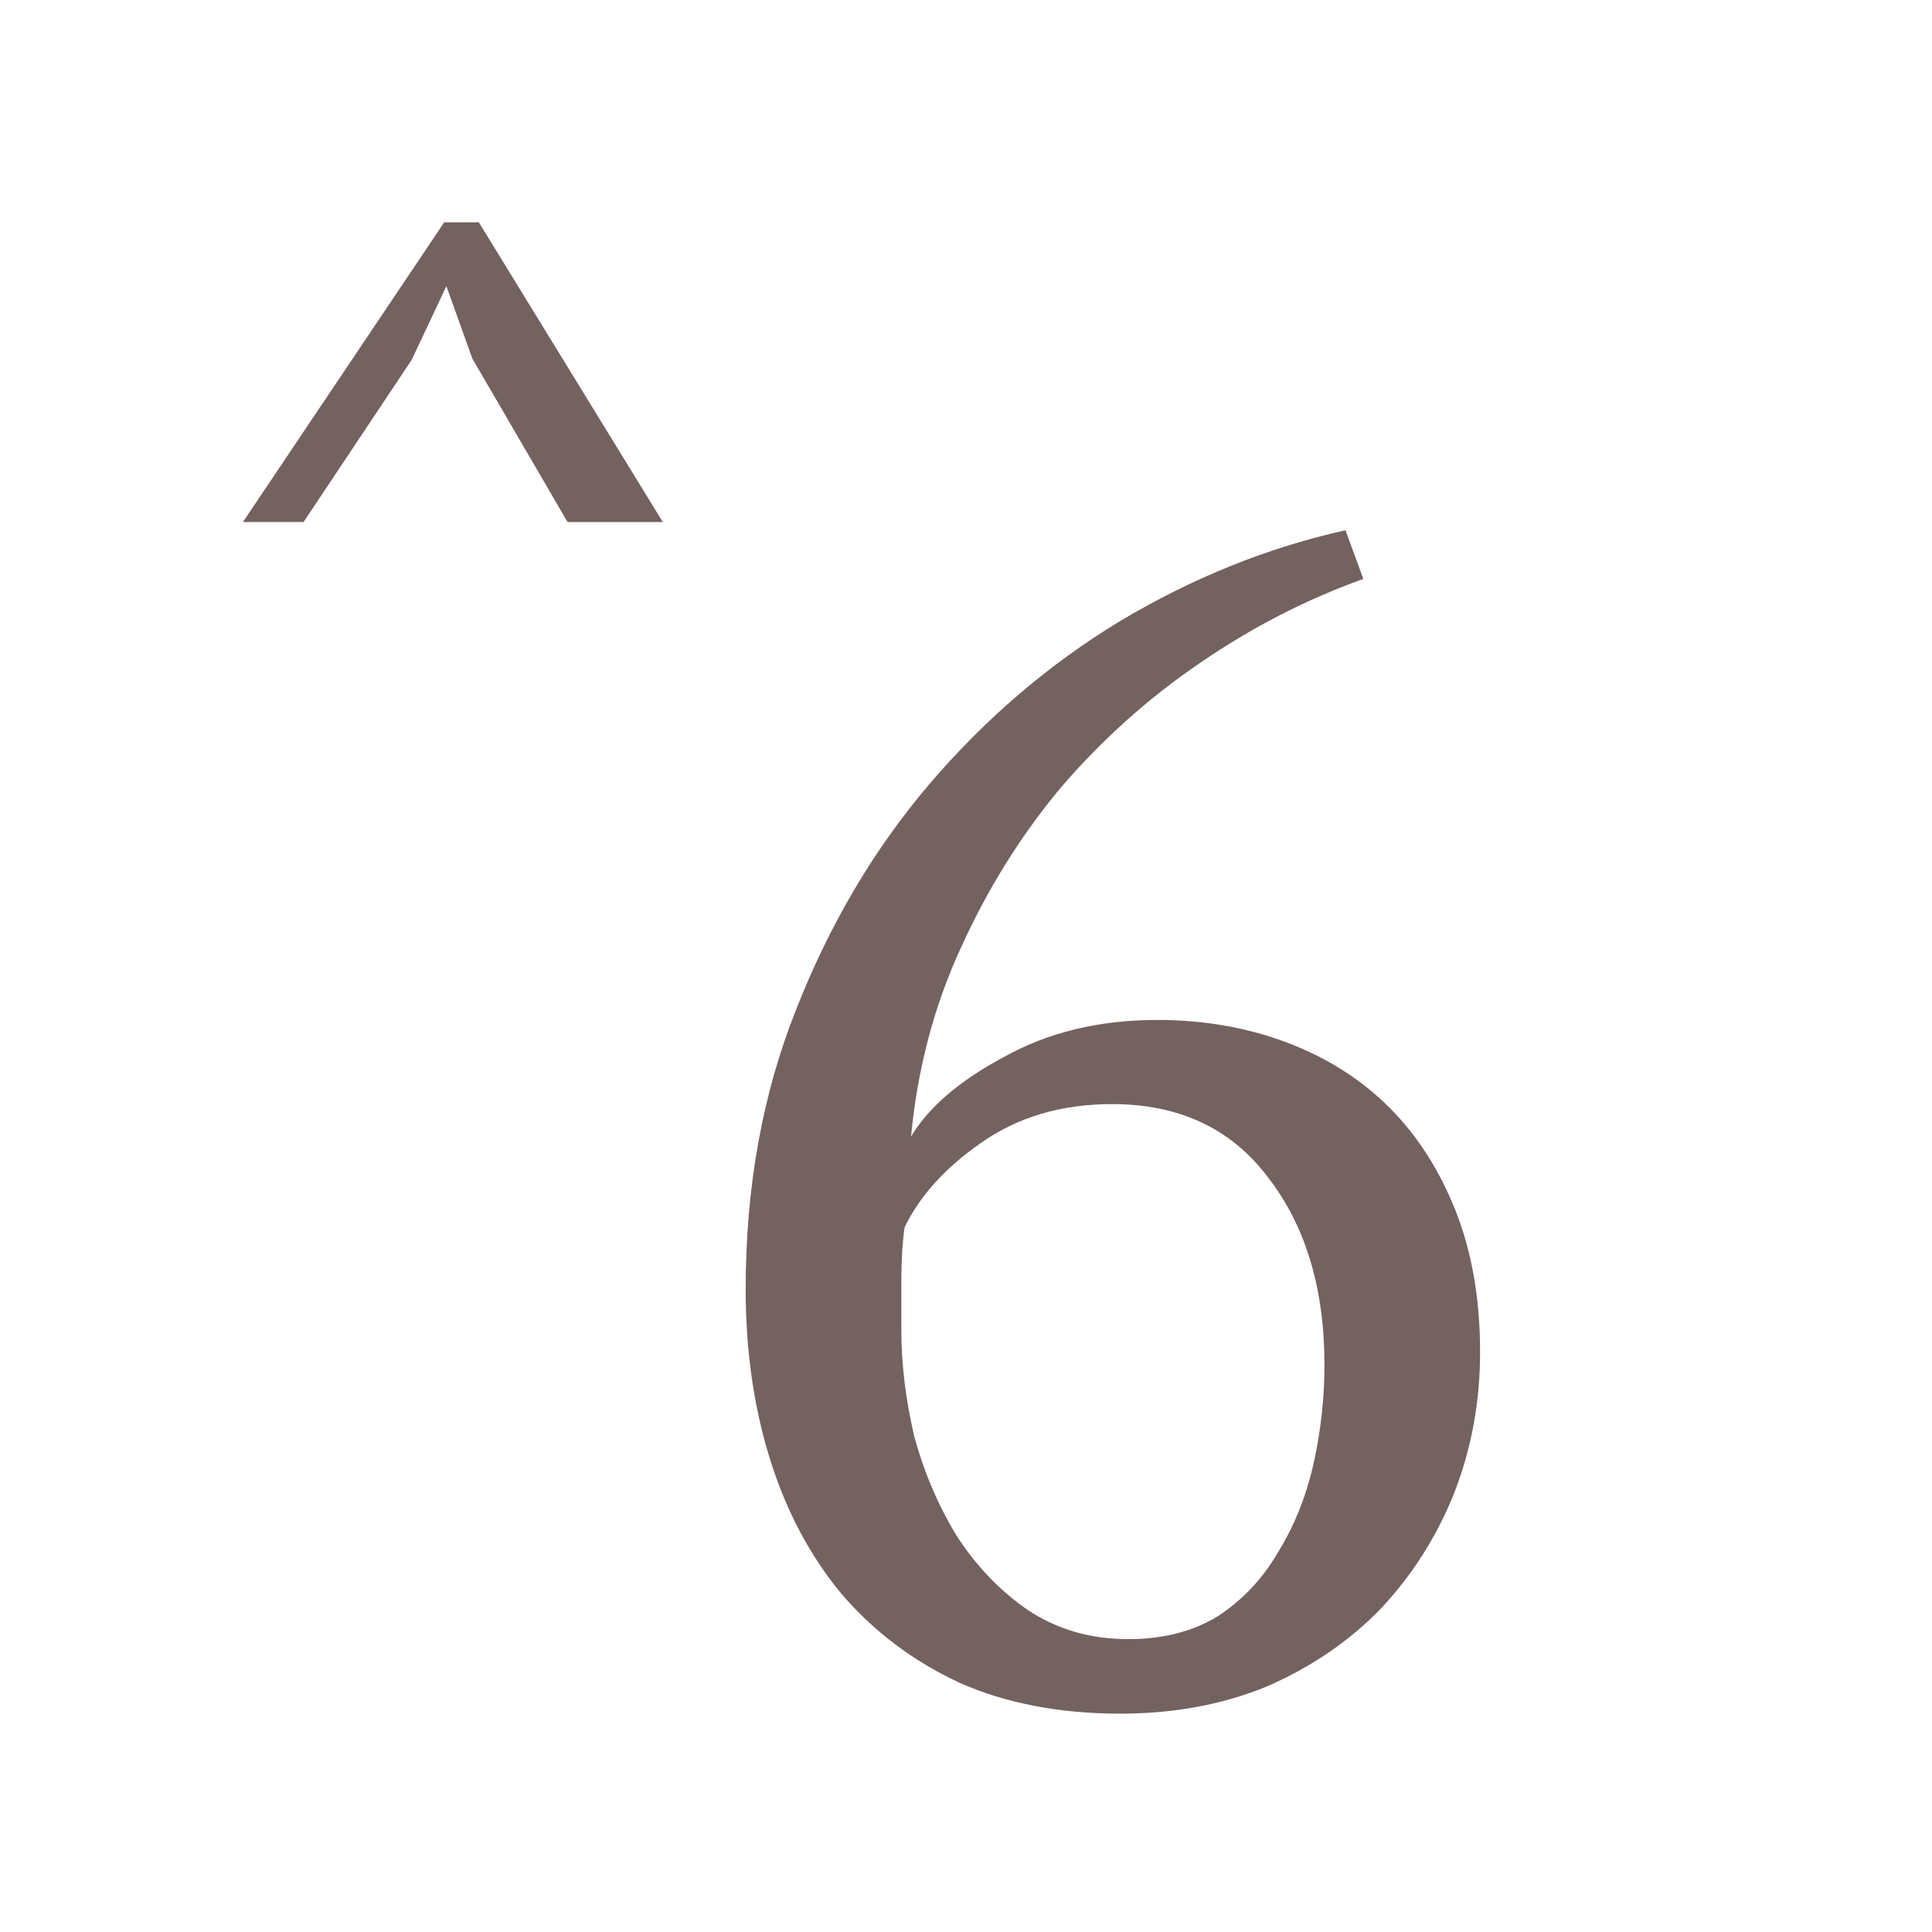 <?xml version="1.0" encoding="UTF-8" standalone="no"?>
<svg
   width="28.575mm"
   height="28.575mm"
   viewBox="0 0 28.575 28.575"
   version="1.1"
   id="svg8"
   xmlns="http://www.w3.org/2000/svg"
   xmlns:svg="http://www.w3.org/2000/svg"
   xmlns:rdf="http://www.w3.org/1999/02/22-rdf-syntax-ns#"
   xmlns:cc="http://creativecommons.org/ns#"
   xmlns:dc="http://purl.org/dc/elements/1.1/">
  <defs
     id="defs2" />
  <g
     id="layer6"
     transform="translate(-647.7,-57.15)">
    <g
       id="g31">
      <rect
         style="fill:#b3b3b3;fill-opacity:0.953;stroke:none;stroke-width:1.97"
         id="rect20270-50"
         width="28.575"
         height="28.575"
         x="876.3"
         y="247.65" />
      <rect
         style="fill:#b3b3b3;fill-opacity:0.953;stroke:none;stroke-width:1.97"
         id="rect20270-98"
         width="28.575"
         height="28.575"
         x="876.3"
         y="209.55" />
      <rect
         style="fill:#b3b3b3;fill-opacity:0.953;stroke:none;stroke-width:1.97"
         id="rect20270-24"
         width="28.575"
         height="28.575"
         x="838.2"
         y="247.65" />
      <rect
         style="fill:#b3b3b3;fill-opacity:0.953;stroke:none;stroke-width:1.97"
         id="rect20270-01"
         width="28.575"
         height="28.575"
         x="838.2"
         y="209.55" />
      <rect
         style="fill:#b3b3b3;fill-opacity:0.953;stroke:none;stroke-width:1.97"
         id="rect20270-00"
         width="28.575"
         height="28.575"
         x="800.1"
         y="247.65" />
      <rect
         style="fill:#b3b3b3;fill-opacity:0.953;stroke:none;stroke-width:1.97"
         id="rect20270-39"
         width="28.575"
         height="28.575"
         x="800.1"
         y="209.55" />
      <g
         id="g119">
        <rect
           style="fill:none;fill-opacity:0.953;stroke:none;stroke-width:1.97"
           id="rect20270-1-6"
           width="28.575"
           height="28.575"
           x="876.3"
           y="95.25" />
        <g
           id="g50"
           transform="matrix(0.667,0,0,0.667,495.299,-34.925)">
          <rect
             style="fill:none;fill-opacity:0.953;stroke:none;stroke-width:1.97"
             id="rect20270-2-82"
             width="28.575"
             height="28.575"
             x="571.5"
             y="209.55" />
          <path
             d="m 588.637,237.928 h 2.274 l -7.974,-28.181 h -2.274 z"
             style="font-weight:500;font-size:28.785px;line-height:1.25;font-family:'Noto Sans CJK TC';-inkscape-font-specification:'Noto Sans CJK TC Medium';fill:#6c5a57;fill-opacity:0.953;stroke-width:0.6"
             id="path40650-6" />
        </g>
        <g
           id="g118"
           transform="matrix(0.667,0,0,0.667,479.425,-43.18)">
          <rect
             style="fill:none;fill-opacity:0.953;stroke:none;stroke-width:1.97"
             id="rect20270-2-99"
             width="28.575"
             height="28.575"
             x="609.6"
             y="209.55" />
          <path
             d="m 622.765,240.029 h 2.245 v -32.383 h -2.245 z"
             style="font-weight:500;font-size:28.785px;line-height:1.25;font-family:'Noto Sans CJK TC';-inkscape-font-specification:'Noto Sans CJK TC Medium';fill:#6c5a57;fill-opacity:0.953;stroke-width:0.6"
             id="path40656-7" />
        </g>
      </g>
      <g
         id="g127">
        <rect
           style="fill:none;fill-opacity:0.953;stroke:none;stroke-width:1.97"
           id="rect20270-2"
           width="28.575"
           height="28.575"
           x="838.2"
           y="57.15" />
        <g
           id="g125"
           transform="matrix(0.667,0,0,0.667,558.8,-73.025)">
          <rect
             style="fill:none;fill-opacity:0.953;stroke:none;stroke-width:1.97"
             id="rect20270-2-96"
             width="28.575"
             height="28.575"
             x="419.1"
             y="209.55" />
          <path
             d="m 429.588,225.061 h 7.599 v -2.447 h -7.599 z"
             style="font-weight:500;font-size:28.785px;line-height:1.25;font-family:'Noto Sans CJK TC';-inkscape-font-specification:'Noto Sans CJK TC Medium';fill:#6c5a57;fill-opacity:0.953;stroke-width:0.6"
             id="path40638-3" />
        </g>
        <g
           id="g124"
           transform="matrix(0.667,0,0,0.667,542.925,-82.55)">
          <rect
             style="fill:none;fill-opacity:0.953;stroke:none;stroke-width:1.97"
             id="rect20270-2-0"
             width="28.575"
             height="28.575"
             x="457.2"
             y="209.55" />
          <path
             d="m 463.787,224.874 h 15.4 v -2.073 h -15.4 z"
             style="font-weight:500;font-size:28.785px;line-height:1.25;font-family:'Noto Sans CJK TC';-inkscape-font-specification:'Noto Sans CJK TC Medium';fill:#6c5a57;fill-opacity:0.953;stroke-width:0.6"
             id="path40640-5" />
        </g>
      </g>
      <g
         id="g126">
        <rect
           style="fill:none;fill-opacity:0.953;stroke:none;stroke-width:1.97"
           id="rect20270-1"
           width="28.575"
           height="28.575"
           x="876.3"
           y="57.15" />
        <g
           id="g123"
           transform="matrix(0.667,0,0,0.667,546.1,-73.025)">
          <rect
             style="fill:none;fill-opacity:0.953;stroke:none;stroke-width:1.97"
             id="rect20270-2-90"
             width="28.575"
             height="28.575"
             x="495.3"
             y="209.55" />
          <path
             d="m 502.478,221.463 h 14.22 v -2.389 h -14.22 z m 0,7.139 h 14.22 v -2.418 h -14.22 z"
             style="font-weight:500;font-size:28.785px;line-height:1.25;font-family:'Noto Sans CJK TC';-inkscape-font-specification:'Noto Sans CJK TC Medium';fill:#6c5a57;fill-opacity:0.953;stroke-width:0.6"
             id="path40642-6" />
        </g>
        <g
           id="g122"
           transform="matrix(0.667,0,0,0.667,530.225,-82.55)">
          <rect
             style="fill:none;fill-opacity:0.953;stroke:none;stroke-width:1.97"
             id="rect20270-2-3"
             width="28.575"
             height="28.575"
             x="533.4"
             y="209.55" />
          <path
             d="m 546.392,231.279 h 2.562 v -6.218 h 5.843 v -2.418 h -5.843 v -6.246 h -2.562 v 6.246 h -5.815 v 2.418 h 5.815 z"
             style="font-weight:500;font-size:28.785px;line-height:1.25;font-family:'Noto Sans CJK TC';-inkscape-font-specification:'Noto Sans CJK TC Medium';fill:#6c5a57;fill-opacity:0.953;stroke-width:0.6"
             id="path40644-2" />
        </g>
      </g>
      <g
         id="g46">
        <rect
           style="fill:none;fill-opacity:0.953;stroke:none;stroke-width:1.97"
           id="rect20270-1-0-3"
           width="28.575"
           height="28.575"
           x="762"
           y="171.45" />
        <g
           id="g28"
           transform="matrix(0.68,0,0,0.68,253.131,3.094)">
          <rect
             style="fill:none;fill-opacity:0.953;stroke:none;stroke-width:1.97"
             id="rect20270-2-9-2"
             width="28.575"
             height="28.575"
             x="762"
             y="247.65" />
          <path
             d="m 774.445,266.011 h 2.907 c -0.489,-4.318 4.634,-5.872 4.634,-10.017 0,-3.397 -2.303,-5.296 -5.671,-5.296 -2.389,0 -4.318,1.151 -5.728,2.763 l 1.871,1.698 c 0.979,-1.065 2.13,-1.756 3.483,-1.756 1.813,0 2.821,1.209 2.821,2.792 0,3.138 -5.009,4.98 -4.318,9.816 z m 1.497,7.168 c 1.267,0 2.245,-1.007 2.245,-2.36 0,-1.353 -0.979,-2.332 -2.245,-2.332 -1.267,0 -2.216,0.979 -2.216,2.332 0,1.353 0.95,2.36 2.216,2.36 z"
             style="font-weight:500;font-size:28.785px;line-height:1.25;font-family:'Noto Sans CJK TC';-inkscape-font-specification:'Noto Sans CJK TC Medium';fill:#6c5a57;fill-opacity:0.953;stroke-width:0.6"
             id="path40676-6" />
        </g>
        <g
           id="g30"
           transform="matrix(0.667,0,0,0.667,279.4,15.875)">
          <rect
             style="fill:none;fill-opacity:0.953;stroke:none;stroke-width:1.97"
             id="rect20270-2-93-0"
             width="28.575"
             height="28.575"
             x="723.9"
             y="247.65" />
          <path
             d="m 733.049,276.028 h 2.332 l 7.945,-28.181 h -2.274 z"
             style="font-weight:500;font-size:28.785px;line-height:1.25;font-family:'Noto Sans CJK TC';-inkscape-font-specification:'Noto Sans CJK TC Medium';fill:#6c5a57;fill-opacity:0.953;stroke-width:0.6"
             id="path40670-7" />
        </g>
      </g>
      <g
         id="g49">
        <rect
           style="fill:none;fill-opacity:0.953;stroke:none;stroke-width:1.97"
           id="rect20270-1-0"
           width="28.575"
           height="28.575"
           x="723.9"
           y="171.45" />
        <g
           id="g48"
           transform="matrix(0.667,0,0,0.667,276.225,6.35)">
          <rect
             style="fill:none;fill-opacity:0.953;stroke:none;stroke-width:1.97"
             id="rect20270-2-7-7"
             width="28.575"
             height="28.575"
             x="685.8"
             y="247.65" />
          <path
             d="m 692.978,268.731 14.22,-5.556 v -2.504 l -14.22,-5.527 v 2.792 l 6.477,2.332 4.375,1.612 v 0.115 l -4.375,1.583 -6.477,2.332 z"
             style="font-weight:500;font-size:28.785px;line-height:1.25;font-family:'Noto Sans CJK TC';-inkscape-font-specification:'Noto Sans CJK TC Medium';fill:#6c5a57;fill-opacity:0.953;stroke-width:0.6"
             id="path40674-0" />
        </g>
        <g
           id="g47"
           transform="matrix(0.667,0,0,0.667,292.1,15.875)">
          <rect
             style="fill:none;fill-opacity:0.953;stroke:none;stroke-width:1.97"
             id="rect20270-2-8-3"
             width="28.575"
             height="28.575"
             x="647.7"
             y="247.65" />
          <path
             d="m 661.973,264.284 c 1.267,0 2.245,-1.007 2.245,-2.36 0,-1.353 -0.979,-2.332 -2.245,-2.332 -1.238,0 -2.216,0.979 -2.216,2.332 0,1.353 0.979,2.36 2.216,2.36 z"
             style="font-weight:500;font-size:28.785px;line-height:1.25;font-family:'Noto Sans CJK TC';-inkscape-font-specification:'Noto Sans CJK TC Medium';fill:#6c5a57;fill-opacity:0.953;stroke-width:0.6"
             id="path40668-6" />
        </g>
      </g>
      <g
         id="g53">
        <rect
           style="fill:none;fill-opacity:0.953;stroke:none;stroke-width:1.97"
           id="rect20270-1-79"
           width="28.575"
           height="28.575"
           x="685.8"
           y="171.45" />
        <g
           id="g51"
           transform="matrix(0.667,0,0,0.667,279.4,15.875)">
          <rect
             style="fill:none;fill-opacity:0.953;stroke:none;stroke-width:1.97"
             id="rect20270-2-99-1"
             width="28.575"
             height="28.575"
             x="609.6"
             y="247.65" />
          <path
             d="m 621.901,266.961 c 2.994,-1.123 4.721,-3.454 4.721,-6.477 0,-2.216 -0.921,-3.569 -2.562,-3.569 -1.267,0 -2.303,0.835 -2.303,2.13 0,1.353 1.036,2.13 2.216,2.13 l 0.317,-0.029 c 0,1.727 -1.18,3.138 -3.138,3.944 z"
             style="font-weight:500;font-size:28.785px;line-height:1.25;font-family:'Noto Sans CJK TC';-inkscape-font-specification:'Noto Sans CJK TC Medium';fill:#6c5a57;fill-opacity:0.953;stroke-width:0.6"
             id="path40666-6" />
        </g>
        <g
           id="g52"
           transform="matrix(0.667,0,0,0.667,314.325,6.35)">
          <rect
             style="fill:none;fill-opacity:0.953;stroke:none;stroke-width:1.97"
             id="rect20270-2-82-1"
             width="28.575"
             height="28.575"
             x="571.5"
             y="247.65" />
          <path
             d="m 592.897,268.731 v -2.821 l -6.477,-2.332 -4.347,-1.583 v -0.115 l 4.347,-1.612 6.477,-2.332 v -2.792 l -14.22,5.527 v 2.504 z"
             style="font-weight:500;font-size:28.785px;line-height:1.25;font-family:'Noto Sans CJK TC';-inkscape-font-specification:'Noto Sans CJK TC Medium';fill:#6c5a57;fill-opacity:0.953;stroke-width:0.6"
             id="path40672-7" />
        </g>
      </g>
      <g
         id="g60">
        <rect
           style="fill:none;fill-opacity:0.953;stroke:none;stroke-width:1.97"
           id="rect20270-1-1"
           width="28.575"
           height="28.575"
           x="800.1"
           y="133.35" />
        <g
           id="g59"
           transform="matrix(0.667,0,0,0.667,520.7,-22.225)">
          <rect
             style="fill:none;fill-opacity:0.953;stroke:none;stroke-width:1.97"
             id="rect20270-2-96-5"
             width="28.575"
             height="28.575"
             x="419.1"
             y="247.65" />
          <path
             d="m 432.423,266.5 h 1.957 l 0.633,-5.728 0.086,-3.397 h -3.425 l 0.086,3.397 z"
             style="font-weight:500;font-size:28.785px;line-height:1.25;font-family:'Noto Sans CJK TC';-inkscape-font-specification:'Noto Sans CJK TC Medium';fill:#6c5a57;fill-opacity:0.953;stroke-width:0.6"
             id="path40660-2" />
        </g>
        <g
           id="g57"
           transform="matrix(0.667,0,0,0.667,504.825,-31.75)">
          <rect
             style="fill:none;fill-opacity:0.953;stroke:none;stroke-width:1.97"
             id="rect20270-2-0-6"
             width="28.575"
             height="28.575"
             x="457.2"
             y="247.65" />
          <path
             d="m 467.357,266.5 h 1.957 l 0.633,-5.728 0.086,-3.397 h -3.425 l 0.086,3.397 z m 6.333,0 h 1.929 l 0.662,-5.728 0.086,-3.397 h -3.454 l 0.115,3.397 z"
             style="font-weight:500;font-size:28.785px;line-height:1.25;font-family:'Noto Sans CJK TC';-inkscape-font-specification:'Noto Sans CJK TC Medium';fill:#6c5a57;fill-opacity:0.953;stroke-width:0.6"
             id="path40664-9" />
        </g>
      </g>
      <g
         id="g56">
        <rect
           style="fill:none;fill-opacity:0.953;stroke:none;stroke-width:1.97"
           id="rect20270-1-62"
           width="28.575"
           height="28.575"
           x="762"
           y="133.35" />
        <g
           id="g54"
           transform="matrix(0.667,0,0,0.667,406.4,-22.225)">
          <rect
             style="fill:none;fill-opacity:0.953;stroke:none;stroke-width:1.97"
             id="rect20270-2-3-9"
             width="28.575"
             height="28.575"
             x="533.4"
             y="247.65" />
          <path
             d="m 547.716,255.921 c 1.267,0 2.245,-0.95 2.245,-2.303 0,-1.382 -0.979,-2.36 -2.245,-2.36 -1.238,0 -2.216,0.979 -2.216,2.36 0,1.353 0.979,2.303 2.216,2.303 z m -2.015,16.695 c 2.994,-1.123 4.721,-3.454 4.721,-6.477 0,-2.216 -0.921,-3.569 -2.562,-3.569 -1.267,0 -2.303,0.835 -2.303,2.13 0,1.353 1.036,2.13 2.216,2.13 l 0.317,-0.029 c 0,1.727 -1.18,3.138 -3.138,3.944 z"
             style="font-weight:500;font-size:28.785px;line-height:1.25;font-family:'Noto Sans CJK TC';-inkscape-font-specification:'Noto Sans CJK TC Medium';fill:#6c5a57;fill-opacity:0.953;stroke-width:0.6"
             id="path40658-3" />
        </g>
        <g
           id="g55"
           transform="matrix(0.667,0,0,0.667,441.325,-31.75)">
          <rect
             style="fill:none;fill-opacity:0.953;stroke:none;stroke-width:1.97"
             id="rect20270-2-90-0"
             width="28.575"
             height="28.575"
             x="495.3"
             y="247.65" />
          <path
             d="m 509.573,258.598 c 1.267,0 2.245,-0.95 2.245,-2.303 0,-1.382 -0.979,-2.36 -2.245,-2.36 -1.238,0 -2.216,0.979 -2.216,2.36 0,1.353 0.979,2.303 2.216,2.303 z m 0,11.341 c 1.267,0 2.245,-1.007 2.245,-2.36 0,-1.353 -0.979,-2.332 -2.245,-2.332 -1.238,0 -2.216,0.979 -2.216,2.332 0,1.353 0.979,2.36 2.216,2.36 z"
             style="font-weight:500;font-size:28.785px;line-height:1.25;font-family:'Noto Sans CJK TC';-inkscape-font-specification:'Noto Sans CJK TC Medium';fill:#6c5a57;fill-opacity:0.953;stroke-width:0.6"
             id="path40662-5" />
        </g>
      </g>
      <g
         id="g116">
        <rect
           style="fill:none;fill-opacity:0.953;stroke:none;stroke-width:1.97"
           id="rect20270-1-7"
           width="28.575"
           height="28.575"
           x="800.1"
           y="95.25" />
        <g
           id="g61"
           transform="matrix(0.667,0,0,0.667,377.825,-34.925)">
          <rect
             style="fill:none;fill-opacity:0.953;stroke:none;stroke-width:1.97"
             id="rect20270-2-8"
             width="28.575"
             height="28.575"
             x="647.7"
             y="209.55" />
          <path
             d="m 658.936,237.77 h 6.102 v -1.842 h -3.627 v -24.18 h 3.627 v -1.842 h -6.102 z"
             style="font-weight:500;font-size:28.785px;line-height:1.25;font-family:'Noto Sans CJK TC';-inkscape-font-specification:'Noto Sans CJK TC Medium';fill:#6c5a57;fill-opacity:0.953;stroke-width:0.6"
             id="path40646-2" />
        </g>
        <g
           id="g64"
           transform="matrix(0.667,0,0,0.667,342.9,-44.45)">
          <rect
             style="fill:none;fill-opacity:0.953;stroke:none;stroke-width:1.97"
             id="rect20270-2-7"
             width="28.575"
             height="28.575"
             x="685.8"
             y="209.55" />
          <path
             d="m 702.448,237.77 h 1.641 v -1.842 h -0.777 c -1.641,0 -2.044,-0.748 -2.044,-2.735 0,-1.9 0.144,-3.569 0.144,-5.671 0,-2.188 -0.604,-3.224 -2.101,-3.598 v -0.144 c 1.497,-0.374 2.101,-1.382 2.101,-3.598 0,-2.13 -0.144,-3.8 -0.144,-5.699 0,-1.986 0.403,-2.735 2.044,-2.735 h 0.777 v -1.842 h -1.641 c -2.648,0 -3.915,1.036 -3.915,4.433 0,2.332 0.288,3.857 0.288,6.016 0,1.209 -0.576,2.418 -2.735,2.476 v 2.015 c 2.159,0.029 2.735,1.267 2.735,2.504 0,2.13 -0.288,3.685 -0.288,6.016 0,3.397 1.267,4.404 3.915,4.404 z"
             style="font-weight:500;font-size:28.785px;line-height:1.25;font-family:'Noto Sans CJK TC';-inkscape-font-specification:'Noto Sans CJK TC Medium';fill:#6c5a57;fill-opacity:0.953;stroke-width:0.6"
             id="path40652-0" />
        </g>
      </g>
      <g
         id="g117">
        <rect
           style="fill:none;fill-opacity:0.953;stroke:none;stroke-width:1.97"
           id="rect20270-1-9"
           width="28.575"
           height="28.575"
           x="838.2"
           y="95.25" />
        <g
           id="g114"
           transform="matrix(0.667,0,0,0.667,355.6,-34.925)">
          <rect
             style="fill:none;fill-opacity:0.953;stroke:none;stroke-width:1.97"
             id="rect20270-2-93"
             width="28.575"
             height="28.575"
             x="723.9"
             y="209.55" />
          <path
             d="m 735.136,237.77 h 6.102 v -27.864 h -6.102 v 1.842 h 3.598 v 24.18 h -3.598 z"
             style="font-weight:500;font-size:28.785px;line-height:1.25;font-family:'Noto Sans CJK TC';-inkscape-font-specification:'Noto Sans CJK TC Medium';fill:#6c5a57;fill-opacity:0.953;stroke-width:0.6"
             id="path40648-7" />
        </g>
        <g
           id="g115"
           transform="matrix(0.667,0,0,0.667,339.725,-44.45)">
          <rect
             style="fill:none;fill-opacity:0.953;stroke:none;stroke-width:1.97"
             id="rect20270-2-9"
             width="28.575"
             height="28.575"
             x="762"
             y="209.55" />
          <path
             d="m 772.286,237.77 h 1.641 c 2.648,0 3.886,-1.007 3.886,-4.404 0,-2.332 -0.288,-3.886 -0.288,-6.016 0,-1.238 0.604,-2.476 2.763,-2.504 v -2.015 c -2.159,-0.058 -2.763,-1.267 -2.763,-2.476 0,-2.159 0.288,-3.685 0.288,-6.016 0,-3.397 -1.238,-4.433 -3.886,-4.433 h -1.641 v 1.842 h 0.748 c 1.641,0 2.073,0.748 2.073,2.735 0,1.9 -0.144,3.569 -0.144,5.699 0,2.216 0.576,3.224 2.073,3.598 v 0.144 c -1.497,0.374 -2.073,1.41 -2.073,3.598 0,2.101 0.144,3.771 0.144,5.671 0,1.986 -0.432,2.735 -2.073,2.735 h -0.748 z"
             style="font-weight:500;font-size:28.785px;line-height:1.25;font-family:'Noto Sans CJK TC';-inkscape-font-specification:'Noto Sans CJK TC Medium';fill:#6c5a57;fill-opacity:0.953;stroke-width:0.6"
             id="path40654-9" />
        </g>
      </g>
      <g
         id="g146">
        <rect
           style="fill:none;fill-opacity:0.953;stroke:none;stroke-width:1.97"
           id="rect20270-6-3-8-5-9-9-9-7-4"
           width="28.575"
           height="28.575"
           x="647.7"
           y="171.45" />
        <path
           d="m 672.968,195.262 h -6.749 v -0.789 q 0.544,-0.218 1.089,-0.354 0.544,-0.163 1.116,-0.299 v -12.246 l 0.109,-3.184 h -0.218 l -0.898,2.912 -5.579,13.961 h -0.708 l -5.307,-13.961 -0.98,-3.184 h -0.245 l 0.027,3.456 v 12.246 q 0.517,0.109 1.034,0.272 0.517,0.163 1.034,0.381 v 0.789 h -5.688 v -0.789 q 0.517,-0.218 1.061,-0.381 0.572,-0.191 1.143,-0.299 v -16.111 q -0.572,-0.109 -1.143,-0.272 -0.544,-0.191 -1.089,-0.408 v -0.789 h 5.579 l 4.735,12.437 0.925,2.803 h 0.027 l 0.925,-2.857 4.899,-12.383 h 4.926 v 0.789 q -0.49,0.218 -1.007,0.408 -0.517,0.163 -1.061,0.272 v 16.165 q 0.572,0.109 1.061,0.272 0.517,0.136 0.98,0.354 z"
           id="text195-2"
           style="font-size:28.785px;line-height:1.25;font-family:'PT Serif';-inkscape-font-specification:'PT Serif';fill:#6c5a57;fill-opacity:0.953;stroke-width:0.567"
           aria-label="M" />
      </g>
      <g
         id="g145">
        <rect
           style="fill:none;fill-opacity:0.953;stroke:none;stroke-width:1.97"
           id="rect20270-6-3-8-5-8-6-8-9-3-63"
           width="28.575"
           height="28.575"
           x="609.6"
           y="171.45" />
        <path
           d="m 627.125,176.212 h 5.779 v 0.776 q -1.124,0.749 -2.194,1.07 v 17.204 h -1.525 l -9.712,-14.742 -1.043,-2.087 h -0.08 l 0.241,2.087 v 12.709 q 1.097,0.294 2.06,0.936 v 0.776 h -5.779 v -0.776 q 0.482,-0.294 1.017,-0.508 0.562,-0.241 1.177,-0.428 v -15.331 q -0.535,-0.214 -1.07,-0.455 -0.508,-0.241 -0.963,-0.482 v -0.749 h 4.522 l 8.428,12.709 1.231,2.301 h 0.107 l -0.134,-2.301 v -10.863 q -0.562,-0.241 -1.097,-0.508 -0.508,-0.268 -0.963,-0.562 z"
           id="text196-6"
           style="font-size:28.785px;line-height:1.25;font-family:'PT Serif';-inkscape-font-specification:'PT Serif';fill:#6c5a57;fill-opacity:0.953;stroke-width:0.557"
           aria-label="N" />
      </g>
      <g
         id="g144">
        <rect
           style="fill:none;fill-opacity:0.953;stroke:none;stroke-width:1.97"
           id="rect20270-6-3-8-5-0-4-8-0-0"
           width="28.575"
           height="28.575"
           x="571.5"
           y="171.45" />
        <path
           d="m 578.644,195.119 v -0.777 q 1.072,-0.509 2.198,-0.643 v -15.896 q -0.536,-0.107 -1.099,-0.268 -0.563,-0.188 -1.099,-0.402 v -0.777 h 2.841 q 0.509,0 0.965,-0.027 0.482,-0.027 0.992,-0.054 0.509,-0.027 1.099,-0.054 0.59,-0.027 1.34,-0.027 1.072,0 2.171,0.188 1.126,0.161 2.01,0.643 0.911,0.482 1.474,1.367 0.563,0.858 0.563,2.252 0,0.697 -0.214,1.394 -0.214,0.697 -0.67,1.313 -0.429,0.59 -1.099,1.045 -0.67,0.456 -1.582,0.67 v 0.107 q 0.804,0.134 1.582,0.456 0.804,0.322 1.421,0.885 0.617,0.536 0.992,1.34 0.402,0.804 0.402,1.93 0,1.448 -0.643,2.493 -0.643,1.045 -1.689,1.716 -1.019,0.67 -2.332,0.992 -1.313,0.295 -2.654,0.295 -0.938,0 -2.118,-0.081 -1.179,-0.081 -2.278,-0.081 z m 7.157,-1.233 q 0.965,0 1.796,-0.295 0.858,-0.295 1.448,-0.804 0.617,-0.536 0.965,-1.26 0.348,-0.751 0.348,-1.608 0,-1.072 -0.429,-1.769 -0.402,-0.724 -1.126,-1.126 -0.697,-0.429 -1.635,-0.59 -0.911,-0.161 -1.903,-0.161 h -2.01 v 7.398 q 0.375,0.107 0.885,0.161 0.536,0.054 1.662,0.054 z m -1.206,-9.007 q 0.456,0 1.072,-0.027 0.643,-0.054 1.045,-0.107 1.233,-0.429 2.01,-1.367 0.804,-0.965 0.804,-2.252 0,-1.769 -1.072,-2.654 -1.045,-0.885 -2.815,-0.885 -0.831,0 -1.421,0.027 -0.59,0.027 -0.965,0.081 v 7.184 z"
           id="text197-5"
           style="font-size:28.785px;line-height:1.25;font-family:'PT Serif';-inkscape-font-specification:'PT Serif';fill:#6c5a57;fill-opacity:0.953;stroke-width:0.558"
           aria-label="B" />
      </g>
      <g
         id="g143">
        <rect
           style="fill:none;fill-opacity:0.953;stroke:none;stroke-width:1.97"
           id="rect20270-6-3-8-5-8-6-8-9-3-9"
           width="28.575"
           height="28.575"
           x="533.4"
           y="171.45" />
        <path
           d="m 553.119,177.657 q -0.642,-0.134 -1.204,-0.294 -0.562,-0.187 -1.097,-0.375 v -0.776 h 6.02 v 0.776 q -0.776,0.428 -1.926,0.669 l -6.047,17.284 -1.472,0.321 -6.823,-17.605 q -0.535,-0.134 -1.043,-0.294 -0.508,-0.187 -0.99,-0.375 v -0.776 h 7.09 v 0.776 q -0.455,0.187 -1.017,0.375 -0.562,0.161 -1.177,0.294 l 4.575,12.227 0.562,2.14 h 0.053 l 0.535,-2.194 z"
           id="text198-3"
           style="font-size:28.785px;line-height:1.25;font-family:'PT Serif';-inkscape-font-specification:'PT Serif';fill:#6c5a57;fill-opacity:0.953;stroke-width:0.557"
           aria-label="V" />
      </g>
      <g
         id="g142">
        <rect
           style="fill:none;fill-opacity:0.953;stroke:none;stroke-width:1.97"
           id="rect20270-6-3-8-5-0-4-8-0-2"
           width="28.575"
           height="28.575"
           x="495.3"
           y="171.45" />
        <path
           d="m 515.591,190.158 h 0.684 q 0.132,0.737 0.237,1.868 0.105,1.105 0.053,2.158 -0.395,0.316 -0.947,0.526 -0.553,0.184 -1.184,0.316 -0.605,0.132 -1.263,0.184 -0.631,0.053 -1.21,0.053 -2.21,0 -3.947,-0.553 -1.737,-0.579 -2.947,-1.737 -1.184,-1.158 -1.842,-2.947 -0.631,-1.816 -0.631,-4.289 0,-2.579 0.71,-4.368 0.71,-1.816 1.921,-2.947 1.21,-1.158 2.815,-1.684 1.605,-0.526 3.368,-0.526 1.737,0 2.921,0.237 1.184,0.211 2.079,0.658 0,0.421 -0.026,1 -0.026,0.553 -0.079,1.184 -0.053,0.631 -0.132,1.237 -0.079,0.605 -0.158,1.105 h -0.684 l -1.368,-3.789 q -0.289,-0.158 -0.974,-0.21 -0.658,-0.053 -1.316,-0.053 -1.316,0 -2.5,0.5 -1.158,0.474 -2.052,1.5 -0.868,1 -1.395,2.552 -0.526,1.526 -0.526,3.605 0,1.868 0.474,3.394 0.474,1.5 1.368,2.579 0.895,1.052 2.184,1.631 1.289,0.553 2.921,0.553 0.868,0 1.447,-0.132 0.579,-0.132 0.763,-0.342 z"
           id="text199-5"
           style="font-size:28.785px;line-height:1.25;font-family:'PT Serif';-inkscape-font-specification:'PT Serif';fill:#6c5a57;fill-opacity:0.953;stroke-width:0.548"
           aria-label="C" />
      </g>
      <g
         id="g141">
        <rect
           style="fill:none;fill-opacity:0.953;stroke:none;stroke-width:1.97"
           id="rect20270-6-3-8-5-8-4-0-2-9"
           width="28.575"
           height="28.575"
           x="457.2"
           y="171.45" />
        <path
           d="m 473.107,176.212 h 6.259 v 0.789 q -0.463,0.191 -0.98,0.381 -0.517,0.163 -1.061,0.299 l -4.79,7.375 5.579,8.763 q 1.306,0.218 2.232,0.653 v 0.789 h -7.239 v -0.789 q 0.98,-0.49 2.068,-0.653 l -4.3,-6.831 -4.137,6.858 q 0.572,0.082 1.116,0.218 0.544,0.109 1.061,0.408 v 0.789 h -6.287 v -0.789 q 0.517,-0.272 1.007,-0.408 0.517,-0.136 1.007,-0.245 l 5.334,-8.137 -5.116,-8.001 q -0.544,-0.163 -1.089,-0.327 -0.517,-0.163 -1.061,-0.354 v -0.789 h 7.212 v 0.789 q -0.408,0.163 -0.925,0.327 -0.49,0.163 -1.143,0.354 l 3.81,6.15 3.701,-6.15 q -1.116,-0.245 -2.259,-0.68 z"
           id="text200-7"
           style="font-size:28.785px;line-height:1.25;font-family:'PT Serif';-inkscape-font-specification:'PT Serif';fill:#6c5a57;fill-opacity:0.953;stroke-width:0.567"
           aria-label="X" />
      </g>
      <g
         id="g140">
        <rect
           style="fill:none;fill-opacity:0.953;stroke:none;stroke-width:1.97"
           id="rect20270-6-3-8-5-9-9-9-7"
           width="28.575"
           height="28.575"
           x="419.1"
           y="171.45" />
        <path
           d="m 439.599,190.037 h 0.708 q 0.082,0.544 0.136,1.225 0.082,0.68 0.109,1.388 0.054,0.708 0.054,1.388 0.027,0.68 0,1.225 h -14.451 v -1.388 l 11.321,-16.247 h -8.382 l -1.66,3.81 h -0.68 q -0.082,-0.571 -0.163,-1.252 -0.054,-0.68 -0.109,-1.388 -0.027,-0.708 -0.054,-1.361 0,-0.68 0,-1.225 h 13.906 v 1.415 l -11.267,16.22 h 8.872 z"
           id="text201-6"
           style="font-size:28.785px;line-height:1.25;font-family:'PT Serif';-inkscape-font-specification:'PT Serif';fill:#6c5a57;fill-opacity:0.953;stroke-width:0.567"
           aria-label="Z" />
      </g>
      <g
         id="g139">
        <rect
           style="fill:none;fill-opacity:0.953;stroke:none;stroke-width:1.97"
           id="rect20270-6-3-8-3-2-0-7-2-0"
           width="28.575"
           height="28.575"
           x="723.9"
           y="133.35" />
        <path
           d="m 731.323,138.104 h 7.463 v 0.79 q -0.654,0.245 -1.307,0.436 -0.654,0.163 -1.307,0.245 v 16.18 h 6.265 l 1.607,-4.385 h 0.708 q 0.082,0.572 0.136,1.335 0.082,0.735 0.109,1.553 0.054,0.79 0.054,1.553 0,0.763 -0.027,1.362 h -13.701 v -0.79 q 0.654,-0.3 1.199,-0.436 0.545,-0.136 1.035,-0.218 v -16.153 q -0.626,-0.109 -1.199,-0.272 -0.572,-0.191 -1.035,-0.409 z"
           id="text202-7"
           style="font-size:28.785px;line-height:1.25;font-family:'PT Serif';-inkscape-font-specification:'PT Serif';fill:#6c5a57;fill-opacity:0.953;stroke-width:0.567"
           aria-label="L" />
      </g>
      <g
         id="g138">
        <rect
           style="fill:none;fill-opacity:0.953;stroke:none;stroke-width:1.97"
           id="rect20270-6-3-8-59-59-1-1-5-8"
           width="28.575"
           height="28.575"
           x="685.8"
           y="133.35" />
        <path
           d="m 701.299,138.112 h 6.014 v 0.789 q -0.544,0.245 -1.061,0.408 -0.517,0.163 -1.007,0.272 l -5.47,7.239 q 0.68,0.898 1.551,2.014 0.898,1.116 1.851,2.313 0.98,1.17 1.987,2.395 1.034,1.197 2.014,2.286 l 1.306,0.653 v 0.68 h -3.402 l -0.925,-0.653 q -1.606,-1.878 -3.211,-4.055 -1.578,-2.177 -3.075,-4.409 h -1.333 v 7.674 q 1.252,0.218 2.041,0.653 v 0.789 h -6.885 v -0.789 q 1.089,-0.435 2.232,-0.653 v -16.138 q -1.225,-0.163 -2.232,-0.68 v -0.789 h 6.885 v 0.789 q -0.435,0.191 -0.952,0.381 -0.517,0.163 -1.089,0.299 v 7.538 l 1.633,-0.381 5.089,-7.157 q -0.544,-0.136 -1.034,-0.299 -0.49,-0.163 -0.925,-0.381 z"
           id="text203-2"
           style="font-size:28.785px;line-height:1.25;font-family:'PT Serif';-inkscape-font-specification:'PT Serif';fill:#6c5a57;fill-opacity:0.953;stroke-width:0.567"
           aria-label="K" />
      </g>
      <g
         id="g137">
        <rect
           style="fill:none;fill-opacity:0.953;stroke:none;stroke-width:1.97"
           id="rect20270-6-3-8-0-7-2-3-98"
           width="28.575"
           height="28.575"
           x="647.7"
           y="133.35" />
        <path
           d="m 658.94,138.113 h 6.564 v 0.749 q -0.465,0.207 -0.956,0.388 -0.491,0.155 -1.008,0.258 v 14.472 q 0,1.809 -0.413,2.972 -0.413,1.163 -1.034,1.861 -0.594,0.724 -1.292,1.06 -0.672,0.336 -1.24,0.465 l -0.284,-0.388 q 0.388,-0.336 0.698,-0.775 0.336,-0.413 0.569,-1.06 0.258,-0.646 0.388,-1.576 0.129,-0.93 0.129,-2.274 v -14.756 q -0.569,-0.129 -1.111,-0.284 -0.543,-0.155 -1.008,-0.362 z"
           id="text204-1"
           style="font-size:28.785px;line-height:1.25;font-family:'PT Serif';-inkscape-font-specification:'PT Serif';fill:#6c5a57;fill-opacity:0.953;stroke-width:0.538"
           aria-label="J" />
      </g>
      <g
         id="g136">
        <rect
           style="fill:none;fill-opacity:0.953;stroke:none;stroke-width:1.97"
           id="rect20270-6-3-8-59-7-4-7-9-9"
           width="28.575"
           height="28.575"
           x="609.6"
           y="133.35" />
        <path
           d="m 621.656,157.162 h -6.885 v -0.789 q 1.089,-0.435 2.232,-0.653 v -16.138 q -1.279,-0.191 -2.232,-0.68 v -0.789 h 6.885 v 0.789 q -0.463,0.245 -0.98,0.408 -0.517,0.163 -1.061,0.272 v 7.103 h 8.545 v -7.103 q -0.572,-0.136 -1.089,-0.299 -0.49,-0.163 -0.952,-0.381 v -0.789 h 6.885 v 0.789 q -0.49,0.272 -1.089,0.435 -0.572,0.136 -1.143,0.245 v 16.138 q 0.626,0.109 1.197,0.272 0.572,0.163 1.034,0.381 v 0.789 h -6.885 v -0.789 q 0.98,-0.435 2.041,-0.653 v -7.62 h -8.545 v 7.62 q 0.544,0.109 1.061,0.272 0.517,0.163 0.98,0.381 z"
           id="text205-9"
           style="font-size:28.785px;line-height:1.25;font-family:'PT Serif';-inkscape-font-specification:'PT Serif';fill:#6c5a57;fill-opacity:0.953;stroke-width:0.567"
           aria-label="H" />
      </g>
      <g
         id="g135">
        <rect
           style="fill:none;fill-opacity:0.953;stroke:none;stroke-width:1.97"
           id="rect20270-6-3-8-3-2-0-7-5"
           width="28.575"
           height="28.575"
           x="571.5"
           y="133.35" />
        <path
           d="m 592.287,155.584 q -0.5,0.289 -1.184,0.579 -0.658,0.263 -1.421,0.5 -0.737,0.21 -1.5,0.342 -0.737,0.158 -1.395,0.158 -2.105,0 -3.789,-0.553 -1.684,-0.579 -2.868,-1.737 -1.184,-1.184 -1.842,-2.973 -0.631,-1.789 -0.631,-4.263 0,-2.579 0.737,-4.394 0.763,-1.816 2,-2.947 1.263,-1.158 2.842,-1.658 1.605,-0.526 3.263,-0.526 1.737,0 2.921,0.237 1.21,0.211 2.105,0.658 0,0.395 -0.026,0.974 -0.026,0.579 -0.079,1.21 -0.053,0.631 -0.132,1.263 -0.079,0.605 -0.158,1.079 h -0.684 l -1.368,-3.789 q -0.289,-0.158 -0.974,-0.21 -0.684,-0.053 -1.342,-0.053 -1.316,0 -2.5,0.5 -1.184,0.474 -2.079,1.5 -0.868,1 -1.395,2.552 -0.526,1.526 -0.526,3.605 0,1.868 0.5,3.368 0.526,1.5 1.421,2.579 0.921,1.052 2.131,1.631 1.237,0.579 2.658,0.579 0.526,0 1.026,-0.105 0.5,-0.105 0.921,-0.237 0.421,-0.158 0.684,-0.316 0.289,-0.158 0.395,-0.263 v -5.315 q -0.684,-0.053 -1.316,-0.237 -0.605,-0.184 -1.21,-0.395 v -0.763 h 6.446 v 0.763 q -0.263,0.184 -0.631,0.342 -0.368,0.158 -1,0.289 z"
           id="text206-2"
           style="font-size:28.785px;line-height:1.25;font-family:'PT Serif';-inkscape-font-specification:'PT Serif';fill:#6c5a57;fill-opacity:0.953;stroke-width:0.548"
           aria-label="G" />
      </g>
      <g
         id="g134">
        <rect
           style="fill:none;fill-opacity:0.953;stroke:none;stroke-width:1.97"
           id="rect20270-6-3-8-59-7-4-7-9-8"
           width="28.575"
           height="28.575"
           x="533.4"
           y="133.35" />
        <path
           d="m 545.876,155.727 q 1.199,0.163 2.343,0.654 v 0.79 h -6.919 v -0.79 q 0.463,-0.218 0.953,-0.381 0.49,-0.163 1.008,-0.272 v -16.153 q -0.599,-0.136 -1.09,-0.3 -0.49,-0.191 -0.872,-0.381 v -0.79 h 12.775 q -0.027,1.062 -0.109,2.179 -0.054,1.117 -0.191,2.234 h -0.708 l -1.117,-2.996 h -6.074 v 7.763 h 4.712 l 1.117,-2.016 h 0.626 q 0.054,0.626 0.082,1.335 0.027,0.681 0.027,1.389 0,0.735 -0.027,1.444 -0.027,0.708 -0.082,1.335 h -0.626 l -1.117,-2.097 h -4.712 z"
           id="text207-6"
           style="font-size:28.785px;line-height:1.25;font-family:'PT Serif';-inkscape-font-specification:'PT Serif';fill:#6c5a57;fill-opacity:0.953;stroke-width:0.567"
           aria-label="F" />
      </g>
      <g
         id="g133">
        <rect
           style="fill:none;fill-opacity:0.953;stroke:none;stroke-width:1.97"
           id="rect20270-6-3-8-3-2-0-7-2"
           width="28.575"
           height="28.575"
           x="495.3"
           y="133.35" />
        <path
           d="m 501.258,156.923 v -0.77 q 0.93,-0.425 2.179,-0.638 v -15.755 q -0.611,-0.133 -1.169,-0.292 -0.558,-0.186 -1.01,-0.372 v -0.77 h 2.71 q 0.452,0 1.063,-0.027 0.611,-0.027 1.249,-0.053 0.664,-0.053 1.249,-0.08 0.611,-0.053 1.01,-0.053 4.517,0 6.935,2.418 2.444,2.418 2.444,6.855 0,2.099 -0.611,3.906 -0.585,1.78 -1.807,3.082 -1.222,1.302 -3.109,2.046 -1.86,0.744 -4.41,0.744 -0.399,0 -0.903,-0.053 -0.505,-0.027 -1.063,-0.08 -0.558,-0.027 -1.142,-0.08 -0.558,-0.027 -1.063,-0.027 z m 6.908,-17.429 q -0.691,0 -1.328,0.027 -0.638,0 -1.01,0.08 v 16.101 q 0.133,0.027 0.478,0.053 0.345,0 0.744,0.027 0.399,0 0.744,0 0.372,0 0.531,0 1.833,0 3.109,-0.691 1.275,-0.691 2.072,-1.833 0.824,-1.169 1.196,-2.683 0.372,-1.514 0.372,-3.188 0,-1.302 -0.372,-2.683 -0.345,-1.408 -1.169,-2.551 -0.797,-1.169 -2.126,-1.913 -1.328,-0.744 -3.241,-0.744 z"
           id="text208-5"
           style="font-size:28.785px;line-height:1.25;font-family:'PT Serif';-inkscape-font-specification:'PT Serif';fill:#6c5a57;fill-opacity:0.953;stroke-width:0.554"
           aria-label="D" />
      </g>
      <g
         id="g132">
        <rect
           style="fill:none;fill-opacity:0.953;stroke:none;stroke-width:1.97"
           id="rect20270-6-3-8-59-59-1-1-5"
           width="28.575"
           height="28.575"
           x="457.2"
           y="133.35" />
        <path
           d="m 468.304,155.031 q 0.316,0.316 0.816,0.553 0.5,0.21 1.5,0.21 0.842,0 1.579,-0.21 0.737,-0.237 1.263,-0.658 0.553,-0.447 0.868,-1.052 0.316,-0.631 0.316,-1.421 0,-1.052 -0.658,-1.763 -0.631,-0.71 -1.605,-1.263 -0.947,-0.553 -2.079,-1.079 -1.131,-0.526 -2.105,-1.237 -0.947,-0.737 -1.605,-1.737 -0.631,-1.026 -0.631,-2.552 0,-1.105 0.395,-1.973 0.395,-0.868 1.105,-1.473 0.737,-0.605 1.737,-0.921 1,-0.342 2.237,-0.342 1.605,0 2.921,0.263 1.342,0.237 2.105,0.605 0,0.447 -0.079,1.052 -0.053,0.579 -0.158,1.21 -0.079,0.631 -0.184,1.237 -0.105,0.579 -0.21,1.026 h -0.684 l -1.052,-3.605 q -0.474,-0.211 -1.21,-0.316 -0.71,-0.105 -1.526,-0.105 -1.342,0 -2.158,0.763 -0.816,0.737 -0.816,2.079 0,1.079 0.631,1.816 0.658,0.737 1.631,1.316 0.974,0.579 2.079,1.131 1.131,0.526 2.105,1.237 0.974,0.71 1.605,1.684 0.658,0.974 0.658,2.421 0,1.184 -0.447,2.158 -0.421,0.974 -1.237,1.658 -0.816,0.684 -2,1.052 -1.184,0.368 -2.684,0.368 -1.658,0 -2.973,-0.395 -1.316,-0.395 -1.868,-0.842 0.026,-0.447 0.079,-1.079 0.079,-0.631 0.158,-1.289 0.105,-0.684 0.21,-1.316 0.105,-0.631 0.21,-1.079 h 0.684 z"
           id="text209-3"
           style="font-size:28.785px;line-height:1.25;font-family:'PT Serif';-inkscape-font-specification:'PT Serif';fill:#6c5a57;fill-opacity:0.953;stroke-width:0.548"
           aria-label="S" />
      </g>
      <g
         id="g131">
        <rect
           style="fill:none;fill-opacity:0.953;stroke:none;stroke-width:1.97"
           id="rect20270-6-3-8-0-7-2-3"
           width="28.575"
           height="28.575"
           x="419.1"
           y="133.35" />
        <path
           d="m 430.19,157.162 h -5.94 v -0.776 q 0.963,-0.428 1.926,-0.642 l 6.769,-17.632 h 0.776 l 6.769,17.632 q 0.535,0.107 1.043,0.241 0.535,0.134 0.99,0.401 v 0.776 h -6.849 v -0.776 q 0.535,-0.214 1.097,-0.375 0.562,-0.161 1.097,-0.268 l -1.819,-4.896 h -6.395 l -1.766,4.896 q 1.124,0.161 2.301,0.642 z m 0,-7.706 h 5.405 l -2.114,-5.672 -0.508,-2.301 h -0.053 l -0.669,2.354 z"
           id="text210-5"
           style="font-size:28.785px;line-height:1.25;font-family:'PT Serif';-inkscape-font-specification:'PT Serif';fill:#6c5a57;fill-opacity:0.953;stroke-width:0.557"
           aria-label="A" />
      </g>
      <g
         id="g230">
        <rect
           style="fill:none;fill-opacity:0.953;stroke:none;stroke-width:1.97"
           id="rect20270-6-3-8-59-7-4-7-9-8-8-3"
           width="28.575"
           height="28.575"
           x="762"
           y="95.25" />
        <path
           d="m 773.974,117.636 q 0.726,0.081 1.372,0.269 0.646,0.161 1.211,0.377 v 0.78 h -7.372 v -0.78 q 0.538,-0.269 1.103,-0.404 0.565,-0.135 1.103,-0.242 v -15.956 q -0.619,-0.108 -1.157,-0.269 -0.538,-0.188 -1.049,-0.404 v -0.78 h 2.422 q 1.076,0 2.341,-0.108 1.265,-0.108 2.422,-0.108 1.318,0 2.583,0.296 1.265,0.269 2.233,0.942 0.996,0.673 1.587,1.803 0.619,1.103 0.619,2.771 0,1.587 -0.619,2.718 -0.619,1.13 -1.668,1.857 -1.022,0.726 -2.341,1.076 -1.318,0.323 -2.718,0.323 -0.135,0 -0.431,0 -0.269,0 -0.592,0 -0.323,-0.027 -0.619,-0.054 -0.296,-0.027 -0.431,-0.054 z m 1.83,-16.225 q -0.646,0 -1.049,0.027 -0.404,0.027 -0.78,0.108 v 8.718 q 0.135,0.054 0.377,0.081 0.269,0 0.538,0.027 0.296,0.027 0.565,0.027 0.269,0 0.431,0 0.942,0 1.776,-0.242 0.834,-0.269 1.453,-0.834 0.646,-0.565 1.022,-1.426 0.377,-0.861 0.377,-2.072 0,-2.206 -1.265,-3.31 -1.238,-1.103 -3.444,-1.103 z"
           id="text211-6"
           style="font-size:28.785px;line-height:1.25;font-family:'PT Serif';-inkscape-font-specification:'PT Serif';fill:#6c5a57;fill-opacity:0.953;stroke-width:0.561"
           aria-label="P" />
      </g>
      <g
         id="g229">
        <rect
           style="fill:none;fill-opacity:0.953;stroke:none;stroke-width:1.97"
           id="rect20270-6-3-8-3-2-0-7-2-8-6"
           width="28.575"
           height="28.575"
           x="723.9"
           y="95.25" />
        <path
           d="m 729.847,109.537 q 0,-2.052 0.553,-3.789 0.579,-1.763 1.631,-3.026 1.079,-1.289 2.631,-2 1.552,-0.71 3.526,-0.71 1.973,0 3.526,0.71 1.552,0.71 2.605,2 1.079,1.263 1.631,3.026 0.579,1.737 0.579,3.789 0,2.052 -0.579,3.815 -0.553,1.737 -1.631,3.026 -1.052,1.263 -2.605,1.973 -1.552,0.71 -3.526,0.71 -1.973,0 -3.526,-0.71 -1.552,-0.71 -2.631,-1.973 -1.052,-1.289 -1.631,-3.026 -0.553,-1.763 -0.553,-3.815 z m 2.815,0 q 0,1.684 0.342,3.184 0.368,1.473 1.079,2.579 0.71,1.105 1.789,1.763 1.079,0.631 2.552,0.631 1.342,0 2.342,-0.631 1,-0.658 1.631,-1.763 0.658,-1.105 0.974,-2.579 0.342,-1.5 0.342,-3.184 0,-1.684 -0.342,-3.157 -0.342,-1.5 -1.052,-2.605 -0.71,-1.105 -1.789,-1.737 -1.079,-0.658 -2.552,-0.658 -1.447,0 -2.473,0.658 -1,0.631 -1.631,1.737 -0.631,1.105 -0.921,2.605 -0.289,1.473 -0.289,3.157 z"
           id="text212-8"
           style="font-size:28.785px;line-height:1.25;font-family:'PT Serif';-inkscape-font-specification:'PT Serif';fill:#6c5a57;fill-opacity:0.953;stroke-width:0.548"
           aria-label="O" />
      </g>
      <g
         id="g228">
        <rect
           style="fill:none;fill-opacity:0.953;stroke:none;stroke-width:1.97"
           id="rect20270-6-3-8-59-59-1-1-5-0-7"
           width="28.575"
           height="28.575"
           x="685.8"
           y="95.25" />
        <path
           d="m 703.571,119.062 h -6.967 v -0.789 q 1.061,-0.49 2.177,-0.653 v -16.138 q -0.544,-0.109 -1.089,-0.272 -0.544,-0.191 -1.089,-0.408 v -0.789 h 6.967 v 0.789 q -0.49,0.218 -1.061,0.408 -0.572,0.163 -1.116,0.272 v 16.138 q 0.572,0.109 1.143,0.272 0.572,0.163 1.034,0.381 z"
           id="text213-7"
           style="font-size:28.785px;line-height:1.25;font-family:'PT Serif';-inkscape-font-specification:'PT Serif';fill:#6c5a57;fill-opacity:0.953;stroke-width:0.567"
           aria-label="I" />
      </g>
      <g
         id="g227">
        <rect
           style="fill:none;fill-opacity:0.953;stroke:none;stroke-width:1.97"
           id="rect20270-6-3-8-0-7-2-3-9-4"
           width="28.575"
           height="28.575"
           x="647.7"
           y="95.25" />
        <path
           d="m 653.194,99.975 h 6.852 v 0.782 q -0.513,0.216 -1.025,0.378 -0.513,0.162 -1.025,0.297 v 11.033 q 0,1.43 0.297,2.401 0.324,0.944 0.917,1.538 0.593,0.566 1.457,0.836 0.89,0.243 1.996,0.243 2.131,0 3.318,-1.16 1.187,-1.187 1.187,-3.884 v -10.763 q -0.62,-0.216 -1.16,-0.432 -0.539,-0.243 -0.971,-0.486 V 99.975 h 5.746 v 0.782 q -0.513,0.297 -1.052,0.539 -0.513,0.243 -1.052,0.378 v 10.817 q 0,1.726 -0.459,2.967 -0.459,1.241 -1.295,2.05 -0.809,0.809 -1.996,1.214 -1.16,0.378 -2.59,0.378 -3.372,0 -5.152,-1.511 -1.78,-1.538 -1.78,-4.694 v -11.464 q -1.106,-0.162 -2.212,-0.674 z"
           id="text214-4"
           style="font-size:28.785px;line-height:1.25;font-family:'PT Serif';-inkscape-font-specification:'PT Serif';fill:#6c5a57;fill-opacity:0.953;stroke-width:0.562"
           aria-label="U" />
      </g>
      <g
         id="g226">
        <rect
           style="fill:none;fill-opacity:0.953;stroke:none;stroke-width:1.97"
           id="rect20270-6-3-8-59-7-4-7-9-3-4"
           width="28.575"
           height="28.575"
           x="609.6"
           y="95.25" />
        <path
           d="m 626.653,100.047 h 5.965 v 0.786 q -1.03,0.515 -2.061,0.678 l -5.125,9.436 v 6.643 q 1.058,0.136 2.061,0.651 v 0.786 h -6.887 v -0.786 q 0.976,-0.488 2.223,-0.651 v -6.616 l -5.477,-9.463 q -0.624,-0.108 -1.166,-0.271 -0.515,-0.19 -1.03,-0.407 v -0.786 h 7.186 v 0.786 q -0.407,0.163 -0.922,0.353 -0.515,0.163 -1.166,0.325 l 4.447,7.972 4.176,-7.972 q -0.624,-0.136 -1.193,-0.298 -0.542,-0.19 -1.03,-0.38 z"
           id="text215-2"
           style="font-size:28.785px;line-height:1.25;font-family:'PT Serif';-inkscape-font-specification:'PT Serif';fill:#6c5a57;fill-opacity:0.953;stroke-width:0.565"
           aria-label="Y" />
      </g>
      <g
         id="g225">
        <rect
           style="fill:none;fill-opacity:0.953;stroke:none;stroke-width:1.97"
           id="rect20270-6-3-8-3-2-0-7-29-4"
           width="28.575"
           height="28.575"
           x="571.5"
           y="95.25" />
        <path
           d="m 589.611,119.062 h -7.647 v -0.789 q 0.599,-0.218 1.197,-0.381 0.626,-0.163 1.333,-0.272 v -16.192 h -4.164 l -1.442,3.892 h -0.68 q -0.082,-0.544 -0.136,-1.225 -0.054,-0.708 -0.109,-1.415 -0.027,-0.735 -0.054,-1.415 -0.027,-0.708 -0.027,-1.252 h 15.812 q 0,0.544 -0.027,1.225 -0.027,0.68 -0.082,1.415 -0.027,0.708 -0.082,1.415 -0.027,0.68 -0.109,1.252 h -0.708 l -1.415,-3.892 h -4.164 v 16.192 q 0.708,0.136 1.306,0.272 0.626,0.136 1.197,0.381 z"
           id="text216-1"
           style="font-size:28.785px;line-height:1.25;font-family:'PT Serif';-inkscape-font-specification:'PT Serif';fill:#6c5a57;fill-opacity:0.953;stroke-width:0.567"
           aria-label="T" />
      </g>
      <g
         id="g224">
        <rect
           style="fill:none;fill-opacity:0.953;stroke:none;stroke-width:1.97"
           id="rect20270-6-3-8-59-7-4-7-9-8-8"
           width="28.575"
           height="28.575"
           x="533.4"
           y="95.25" />
        <path
           d="m 544.432,117.636 q 0.619,0.135 1.184,0.296 0.565,0.135 1.103,0.35 v 0.78 h -7.076 v -0.78 q 0.592,-0.269 1.13,-0.404 0.538,-0.135 1.076,-0.242 v -15.956 q -0.7,-0.135 -1.238,-0.296 -0.538,-0.188 -0.969,-0.377 v -0.78 h 2.368 q 1.076,0 2.341,-0.108 1.292,-0.108 2.502,-0.108 1.318,0 2.449,0.296 1.157,0.296 1.991,0.942 0.834,0.646 1.292,1.641 0.484,0.996 0.484,2.395 0,1.964 -1.049,3.256 -1.022,1.292 -2.798,1.857 1.157,1.83 2.422,3.632 1.265,1.803 2.637,3.579 l 1.453,0.78 v 0.673 h -3.256 l -1.022,-0.753 q -0.753,-0.942 -1.372,-1.83 -0.619,-0.915 -1.157,-1.83 -0.538,-0.942 -1.022,-1.883 -0.457,-0.969 -0.942,-2.045 h -2.529 z m 1.83,-16.225 q -0.646,0 -1.076,0.027 -0.404,0.027 -0.753,0.108 v 8.045 h 1.937 q 1.857,0 2.933,-1.184 1.103,-1.184 1.103,-3.121 0,-1.991 -1.157,-2.933 -1.157,-0.942 -2.987,-0.942 z"
           id="text217-8"
           style="font-size:28.785px;line-height:1.25;font-family:'PT Serif';-inkscape-font-specification:'PT Serif';fill:#6c5a57;fill-opacity:0.953;stroke-width:0.561"
           aria-label="R" />
      </g>
      <g
         id="g223">
        <rect
           style="fill:none;fill-opacity:0.953;stroke:none;stroke-width:1.97"
           id="rect20270-6-3-8-3-2-0-7-2-8"
           width="28.575"
           height="28.575"
           x="495.3"
           y="95.25" />
        <path
           d="m 515.774,100.004 q -0.027,1.09 -0.109,2.206 -0.054,1.09 -0.191,2.206 h -0.708 l -1.117,-2.996 h -5.938 v 7.218 h 4.44 l 1.062,-2.016 h 0.681 q 0.163,2.697 0,5.502 h -0.681 l -1.062,-2.07 h -4.44 v 7.6 h 6.265 l 1.335,-3.269 h 0.681 q 0.191,1.144 0.272,2.315 0.082,1.171 0.027,2.37 h -13.429 v -0.79 q 0.953,-0.436 2.234,-0.654 v -16.153 q -0.545,-0.109 -1.117,-0.272 -0.572,-0.191 -1.117,-0.409 v -0.79 z"
           id="text218-2"
           style="font-size:28.785px;line-height:1.25;font-family:'PT Serif';-inkscape-font-specification:'PT Serif';fill:#6c5a57;fill-opacity:0.953;stroke-width:0.567"
           aria-label="E" />
      </g>
      <g
         id="g222">
        <rect
           style="fill:none;fill-opacity:0.953;stroke:none;stroke-width:1.97"
           id="rect20270-6-3-8-59-59-1-1-5-0"
           width="28.575"
           height="28.575"
           x="457.2"
           y="95.25" />
        <path
           d="m 480.435,101.325 q -0.571,-0.082 -1.142,-0.245 -0.571,-0.19 -1.197,-0.435 v -0.789 h 6.092 v 0.789 q -0.925,0.408 -1.958,0.68 l -4.542,17.568 -1.686,0.326 -4.378,-14.794 -4.297,14.468 -1.659,0.326 -4.814,-17.894 q -0.544,-0.136 -1.061,-0.299 -0.517,-0.163 -1.006,-0.381 v -0.789 h 7.071 v 0.789 q -0.517,0.19 -1.061,0.381 -0.544,0.163 -1.169,0.299 l 2.692,10.96 0.598,3.535 h 0.054 l 0.952,-3.59 3.671,-12.374 h 0.925 l 3.943,12.374 0.789,3.535 h 0.054 l 0.625,-3.59 z"
           id="text219-9"
           style="font-size:28.785px;line-height:1.25;font-family:'PT Serif';-inkscape-font-specification:'PT Serif';fill:#6c5a57;fill-opacity:0.953;stroke-width:0.567"
           aria-label="W" />
      </g>
      <g
         id="g221">
        <rect
           style="fill:none;fill-opacity:0.953;stroke:none;stroke-width:1.97"
           id="rect20270-6-3-8-0-7-2-3-9"
           width="28.575"
           height="28.575"
           x="419.1"
           y="95.25" />
        <path
           d="m 442.913,120.708 q -1.078,0.97 -2.209,1.644 -1.132,0.701 -2.425,0.674 -1.105,0 -2.317,-0.404 -1.213,-0.404 -2.587,-0.97 -1.374,-0.566 -2.937,-1.186 -1.536,-0.62 -3.341,-1.078 l 0.808,-0.539 q 0.593,-0.081 1.159,-0.081 1.347,0 2.641,0.323 1.32,0.323 2.641,0.701 1.32,0.377 2.668,0.701 1.347,0.323 2.748,0.323 0.727,0 1.482,-0.108 0.754,-0.108 1.536,-0.377 z m -19.05,-12.529 q 0,-2.102 0.566,-3.88 0.593,-1.805 1.671,-3.099 1.105,-1.32 2.694,-2.048 1.59,-0.728 3.611,-0.728 2.021,0 3.611,0.728 1.59,0.728 2.668,2.048 1.105,1.293 1.671,3.099 0.593,1.778 0.593,3.88 0,2.102 -0.593,3.907 -0.566,1.778 -1.671,3.099 -1.078,1.293 -2.668,2.021 -1.59,0.728 -3.611,0.728 -2.021,0 -3.611,-0.728 -1.59,-0.728 -2.694,-2.021 -1.078,-1.32 -1.671,-3.099 -0.566,-1.805 -0.566,-3.907 z m 2.883,0 q 0,1.724 0.35,3.26 0.377,1.509 1.105,2.641 0.728,1.132 1.832,1.805 1.105,0.647 2.614,0.647 1.374,0 2.398,-0.647 1.024,-0.674 1.671,-1.805 0.674,-1.132 0.997,-2.641 0.35,-1.536 0.35,-3.26 0,-1.724 -0.35,-3.233 -0.35,-1.536 -1.078,-2.668 -0.728,-1.132 -1.832,-1.778 -1.105,-0.674 -2.614,-0.674 -1.482,0 -2.533,0.674 -1.024,0.647 -1.671,1.778 -0.647,1.132 -0.943,2.668 -0.296,1.509 -0.296,3.233 z"
           id="text220-2"
           style="font-size:28.785px;line-height:1.25;font-family:'PT Serif';-inkscape-font-specification:'PT Serif';fill:#6c5a57;fill-opacity:0.953;stroke-width:0.561"
           aria-label="Q" />
      </g>
      <g
         id="g176">
        <rect
           style="fill:none;fill-opacity:0.953;stroke:none;stroke-width:1.97"
           id="rect20270-6-3-8-59-7-4-7-9-3-4-2"
           width="28.575"
           height="28.575"
           x="800.1"
           y="57.15" />
        <g
           id="g156"
           transform="matrix(0.556,0,0,0.556,376.767,-80.433)">
          <path
             d="m 767.715,276.184 q 1.065,-1.036 1.986,-2.36 0.95,-1.295 1.641,-2.907 0.691,-1.583 1.094,-3.454 0.403,-1.871 0.403,-4.03 0,-2.216 -0.374,-3.972 -0.374,-1.756 -1.036,-3.224 -0.662,-1.468 -1.612,-2.735 -0.95,-1.267 -2.101,-2.476 l 0.604,-0.518 q 1.468,1.123 2.735,2.389 1.295,1.267 2.245,2.821 0.95,1.554 1.497,3.454 0.547,1.9 0.547,4.26 0,2.389 -0.518,4.375 -0.518,1.957 -1.439,3.569 -0.921,1.641 -2.216,2.965 -1.267,1.353 -2.763,2.418 z"
             id="text173-2"
             style="font-size:28.785px;line-height:1.25;font-family:'PT Serif';-inkscape-font-specification:'PT Serif';fill:#6c5a57;fill-opacity:0.953;stroke-width:0.6"
             aria-label=")" />
        </g>
        <g
           id="g166"
           transform="matrix(0.833,0,0,0.833,169.862,-112.713)">
          <rect
             style="fill:none;fill-opacity:0.953;stroke:none;stroke-width:1.97"
             id="rect20270-43"
             width="28.575"
             height="28.575"
             x="762"
             y="209.55" />
          <path
             d="m 769.595,223.838 q 0,-5.181 1.727,-7.801 1.727,-2.619 4.951,-2.619 3.483,0 5.095,2.591 1.612,2.562 1.612,7.83 0,5.181 -1.756,7.801 -1.727,2.619 -5.124,2.619 -1.756,0 -2.994,-0.691 -1.238,-0.72 -2.015,-2.044 -0.777,-1.353 -1.151,-3.282 -0.345,-1.929 -0.345,-4.404 z m 2.763,0 q 0,2.073 0.202,3.771 0.201,1.698 0.633,2.936 0.461,1.209 1.151,1.871 0.72,0.662 1.727,0.662 2.274,0 3.195,-2.245 0.95,-2.245 0.95,-6.995 0,-2.073 -0.173,-3.771 -0.173,-1.698 -0.633,-2.907 -0.461,-1.209 -1.238,-1.871 -0.748,-0.662 -1.9,-0.662 -2.159,0 -3.051,2.245 -0.864,2.216 -0.864,6.966 z"
             id="text183-5"
             style="font-size:28.785px;line-height:1.25;font-family:'PT Serif';-inkscape-font-specification:'PT Serif';fill:#6c5a57;fill-opacity:0.953;stroke-width:0.6"
             aria-label="0" />
        </g>
      </g>
      <g
         id="g175">
        <rect
           style="fill:none;fill-opacity:0.953;stroke:none;stroke-width:1.97"
           id="rect20270-6-3-8-59-7-4-7-92-1-8"
           width="28.575"
           height="28.575"
           x="762"
           y="57.15" />
        <g
           id="g155"
           transform="matrix(0.556,0,0,0.556,359.833,-80.433)">
          <path
             d="m 736.552,276.76 q -1.468,-1.065 -2.735,-2.332 -1.267,-1.267 -2.216,-2.85 -0.921,-1.583 -1.468,-3.512 -0.518,-1.929 -0.518,-4.347 0,-2.36 0.547,-4.26 0.547,-1.9 1.497,-3.483 0.95,-1.583 2.216,-2.907 1.295,-1.353 2.763,-2.562 l 0.605,0.518 q -1.151,1.238 -2.101,2.533 -0.95,1.295 -1.641,2.821 -0.662,1.526 -1.036,3.339 -0.374,1.785 -0.374,4.001 0,2.159 0.403,4.001 0.403,1.813 1.094,3.339 0.72,1.554 1.641,2.821 0.95,1.267 2.015,2.303 z"
             id="text174-6"
             style="font-size:28.785px;line-height:1.25;font-family:'PT Serif';-inkscape-font-specification:'PT Serif';fill:#6c5a57;fill-opacity:0.953;stroke-width:0.6"
             aria-label="(" />
        </g>
        <g
           id="g165"
           transform="matrix(0.833,0,0,0.833,163.512,-112.713)">
          <rect
             style="fill:none;fill-opacity:0.953;stroke:none;stroke-width:1.97"
             id="rect20270-33"
             width="28.575"
             height="28.575"
             x="723.9"
             y="209.55" />
          <path
             d="m 731.74,219.894 q 0,-1.41 0.403,-2.591 0.432,-1.18 1.238,-2.044 0.835,-0.864 2.015,-1.353 1.209,-0.489 2.763,-0.489 1.67,0 2.879,0.576 1.238,0.547 2.044,1.554 0.806,1.007 1.18,2.476 0.374,1.439 0.374,3.195 0,2.677 -0.777,4.951 -0.777,2.274 -2.13,4.001 -1.324,1.698 -3.166,2.763 -1.813,1.065 -3.915,1.324 l -0.518,-0.835 q 1.698,-0.461 2.994,-1.353 1.324,-0.892 2.245,-2.101 0.95,-1.238 1.526,-2.706 0.576,-1.497 0.806,-3.138 -0.662,0.691 -1.583,1.18 -0.892,0.461 -2.447,0.461 -1.295,0 -2.389,-0.374 -1.094,-0.403 -1.871,-1.151 -0.777,-0.748 -1.238,-1.842 -0.432,-1.094 -0.432,-2.504 z m 2.763,-0.029 q 0,0.835 0.259,1.641 0.259,0.777 0.748,1.41 0.489,0.604 1.18,0.979 0.691,0.374 1.554,0.374 1.382,0 2.274,-0.461 0.921,-0.489 1.353,-1.209 0.058,-0.374 0.058,-0.921 0,-0.576 0,-0.892 0,-1.036 -0.23,-2.101 -0.202,-1.094 -0.662,-1.957 -0.461,-0.864 -1.209,-1.41 -0.748,-0.547 -1.785,-0.547 -1.727,0 -2.648,1.382 -0.892,1.353 -0.892,3.713 z"
             id="text184-7"
             style="font-size:28.785px;line-height:1.25;font-family:'PT Serif';-inkscape-font-specification:'PT Serif';fill:#6c5a57;fill-opacity:0.953;stroke-width:0.6"
             aria-label="9" />
        </g>
      </g>
      <g
         id="g174">
        <rect
           style="fill:none;fill-opacity:0.953;stroke:none;stroke-width:1.97"
           id="rect20270-6-3-8-3-2-0-8-9-2"
           width="28.575"
           height="28.575"
           x="723.9"
           y="57.15" />
        <g
           id="g154"
           transform="matrix(0.556,0,0,0.556,342.9,-80.433)">
          <path
             d="m 691.587,257.222 q -0.086,-0.202 -0.029,-0.489 0.058,-0.317 0.23,-0.604 0.173,-0.317 0.403,-0.547 0.259,-0.23 0.518,-0.288 l 2.879,2.504 q 0,0.23 -0.086,0.432 -0.086,0.201 -0.317,0.317 z m 1.094,4.951 q -0.23,-0.029 -0.461,-0.23 -0.23,-0.23 -0.403,-0.518 -0.173,-0.317 -0.259,-0.633 -0.086,-0.317 0,-0.547 l 3.598,-1.238 q 0.432,0.23 0.432,0.691 z m 4.922,1.583 q -0.144,0.173 -0.461,0.259 -0.288,0.086 -0.633,0.086 -0.345,0 -0.662,-0.086 -0.288,-0.086 -0.432,-0.23 l 0.662,-3.742 q 0.461,-0.23 0.921,0 z m 3.771,-3.512 q 0.115,0.201 0.029,0.518 -0.058,0.317 -0.23,0.633 -0.173,0.288 -0.403,0.518 -0.23,0.23 -0.489,0.259 l -2.821,-2.418 q 0,-0.259 0.086,-0.403 0.115,-0.173 0.288,-0.317 z m -1.036,-4.951 q 0.23,0.029 0.461,0.259 0.23,0.202 0.374,0.518 0.173,0.288 0.23,0.604 0.086,0.317 0,0.576 l -3.569,1.353 q -0.403,-0.288 -0.403,-0.748 z m -4.951,-1.554 q 0.115,-0.173 0.403,-0.259 0.317,-0.115 0.662,-0.115 0.345,0 0.662,0.115 0.317,0.086 0.461,0.259 l -0.633,3.742 q -0.432,0.288 -0.892,0 z"
             id="text175-0"
             style="font-size:28.785px;line-height:1.25;font-family:'PT Serif';-inkscape-font-specification:'PT Serif';fill:#6c5a57;fill-opacity:0.953;stroke-width:0.6"
             aria-label="*" />
        </g>
        <g
           id="g164"
           transform="matrix(0.833,0,0,0.833,157.163,-112.712)">
          <rect
             style="fill:none;fill-opacity:0.953;stroke:none;stroke-width:1.97"
             id="rect20270-949"
             width="28.575"
             height="28.575"
             x="685.8"
             y="209.55" />
          <path
             d="m 693.812,229.393 q 0,-0.979 0.345,-1.842 0.345,-0.892 0.95,-1.583 0.633,-0.72 1.468,-1.267 0.864,-0.547 1.871,-0.892 -0.806,-0.432 -1.526,-0.95 -0.691,-0.518 -1.209,-1.18 -0.518,-0.662 -0.835,-1.439 -0.288,-0.806 -0.288,-1.785 0,-1.123 0.403,-2.044 0.403,-0.921 1.123,-1.583 0.748,-0.662 1.785,-1.036 1.065,-0.374 2.36,-0.374 2.533,0 3.944,1.295 1.41,1.267 1.41,3.282 0,1.67 -1.094,2.936 -1.094,1.238 -2.85,2.044 1.007,0.518 1.871,1.151 0.864,0.633 1.468,1.382 0.633,0.748 0.979,1.641 0.374,0.864 0.374,1.871 0,1.065 -0.432,2.015 -0.403,0.95 -1.238,1.67 -0.806,0.72 -2.015,1.151 -1.18,0.403 -2.735,0.403 -1.583,0 -2.735,-0.403 -1.151,-0.403 -1.929,-1.065 -0.748,-0.691 -1.123,-1.554 -0.345,-0.892 -0.345,-1.842 z m 10.017,0.115 q 0,-0.979 -0.403,-1.756 -0.374,-0.806 -1.036,-1.41 -0.633,-0.633 -1.497,-1.151 -0.835,-0.518 -1.727,-0.95 -0.835,0.489 -1.382,1.094 -0.547,0.605 -0.892,1.267 -0.317,0.633 -0.461,1.267 -0.144,0.633 -0.144,1.18 0,0.691 0.202,1.41 0.23,0.691 0.691,1.238 0.461,0.547 1.18,0.892 0.748,0.345 1.813,0.345 0.892,0 1.583,-0.288 0.691,-0.317 1.151,-0.806 0.461,-0.489 0.691,-1.094 0.23,-0.633 0.23,-1.238 z m -6.765,-11.428 q 0,0.892 0.317,1.554 0.345,0.662 0.892,1.209 0.547,0.518 1.238,0.95 0.72,0.432 1.468,0.806 1.209,-0.979 1.698,-1.957 0.489,-0.979 0.489,-2.159 0,-1.785 -0.806,-2.735 -0.777,-0.979 -2.159,-0.979 -0.777,0 -1.353,0.288 -0.576,0.288 -0.979,0.748 -0.403,0.461 -0.604,1.065 -0.202,0.576 -0.202,1.209 z"
             id="text185-3"
             style="font-size:28.785px;line-height:1.25;font-family:'PT Serif';-inkscape-font-specification:'PT Serif';fill:#6c5a57;fill-opacity:0.953;stroke-width:0.6"
             aria-label="8" />
        </g>
      </g>
      <g
         id="g173">
        <rect
           style="fill:none;fill-opacity:0.953;stroke:none;stroke-width:1.97"
           id="rect20270-6-3-8-59-59-1-6-1-9"
           width="28.575"
           height="28.575"
           x="685.8"
           y="57.15" />
        <g
           id="g153"
           transform="matrix(0.556,0,0,0.556,325.967,-80.433)">
          <path
             d="m 660.976,267.462 q -0.864,-0.777 -1.9,-1.813 -1.007,-1.065 -1.957,-2.159 -0.95,-1.094 -1.756,-2.101 -0.806,-1.007 -1.267,-1.67 -1.238,1.209 -1.785,2.36 -0.547,1.123 -0.547,2.648 0,1.094 0.345,2.044 0.374,0.921 1.007,1.612 0.633,0.691 1.526,1.094 0.892,0.374 1.929,0.374 1.295,0 2.418,-0.576 1.123,-0.604 1.986,-1.813 z m -7.427,-13.241 q 0,0.518 0.201,1.123 0.202,0.576 0.518,1.151 0.345,0.576 0.72,1.123 0.403,0.547 0.777,0.979 1.036,-0.864 1.67,-1.986 0.662,-1.151 0.518,-2.706 -0.058,-0.921 -0.576,-1.554 -0.518,-0.633 -1.641,-0.633 -0.633,0 -1.065,0.23 -0.403,0.201 -0.662,0.576 -0.259,0.345 -0.374,0.806 -0.086,0.432 -0.086,0.892 z m 11.946,16.782 q -0.605,-0.403 -1.526,-0.979 -0.921,-0.604 -2.015,-1.67 -0.403,0.547 -1.007,1.094 -0.604,0.518 -1.439,0.95 -0.806,0.432 -1.813,0.691 -1.007,0.259 -2.188,0.259 -1.526,0 -2.763,-0.461 -1.238,-0.461 -2.101,-1.238 -0.864,-0.777 -1.353,-1.785 -0.461,-1.007 -0.461,-2.101 0,-1.41 0.518,-2.533 0.518,-1.151 1.238,-1.986 0.72,-0.864 1.497,-1.439 0.777,-0.604 1.295,-0.979 -0.835,-0.921 -1.41,-2.159 -0.576,-1.238 -0.576,-2.303 0,-0.72 0.288,-1.41 0.288,-0.72 0.835,-1.238 0.576,-0.547 1.382,-0.864 0.835,-0.345 1.871,-0.345 1.9,0 3.051,0.835 1.18,0.806 1.18,2.36 0,0.95 -0.345,1.785 -0.317,0.806 -0.835,1.497 -0.518,0.691 -1.18,1.267 -0.633,0.576 -1.267,1.065 1.18,1.468 2.735,3.022 1.554,1.554 3.282,3.109 0.23,-0.317 0.576,-1.065 0.345,-0.748 0.633,-1.756 0.317,-1.007 0.489,-2.188 0.201,-1.209 0.115,-2.389 -0.864,-0.173 -1.698,-0.691 v -0.748 h 5.843 v 0.748 q -0.777,0.489 -1.9,0.691 -0.259,1.698 -0.662,3.08 -0.403,1.382 -0.835,2.447 -0.432,1.036 -0.835,1.785 -0.374,0.72 -0.604,1.065 1.094,0.892 2.13,1.67 1.065,0.748 2.36,1.497 l 1.583,0.691 v 0.72 z"
             id="text176-6"
             style="font-size:28.785px;line-height:1.25;font-family:'PT Serif';-inkscape-font-specification:'PT Serif';fill:#6c5a57;fill-opacity:0.953;stroke-width:0.6"
             aria-label="&amp;" />
        </g>
        <g
           id="g163"
           transform="matrix(0.833,0,0,0.833,150.812,-112.713)">
          <rect
             style="fill:none;fill-opacity:0.953;stroke:none;stroke-width:1.97"
             id="rect20270-19"
             width="28.575"
             height="28.575"
             x="647.7"
             y="209.55" />
          <path
             d="m 657.353,218.915 h -0.72 q -0.115,-0.604 -0.23,-1.295 -0.115,-0.691 -0.202,-1.382 -0.086,-0.691 -0.144,-1.324 -0.029,-0.633 -0.029,-1.151 h 11.917 v 0.835 q -1.439,2.562 -2.389,4.721 -0.95,2.159 -1.641,4.375 -0.662,2.188 -1.151,4.663 -0.489,2.447 -0.979,5.556 h -2.879 q 1.065,-4.203 2.648,-8.348 1.583,-4.145 3.656,-8.348 l 0.864,-1.382 -1.497,0.144 h -6.102 z"
             id="text186-2"
             style="font-size:28.785px;line-height:1.25;font-family:'PT Serif';-inkscape-font-specification:'PT Serif';fill:#6c5a57;fill-opacity:0.953;stroke-width:0.6"
             aria-label="7" />
        </g>
      </g>
      <g
         id="g172">
        <rect
           style="fill:none;fill-opacity:0.953;stroke:none;stroke-width:1.97"
           id="rect20270-6-3-8-0-7-6-3-7"
           width="28.575"
           height="28.575"
           x="647.7"
           y="57.15" />
        <g
           id="g152"
           transform="matrix(0.556,0,0,0.556,309.033,-80.433)">
          <path
             d="m 620.93,253.365 h 0.921 l 4.894,7.974 h -2.533 l -2.533,-4.347 -0.691,-1.929 -0.921,1.957 -2.879,4.318 h -1.612 z"
             id="text177-3"
             style="font-size:28.785px;line-height:1.25;font-family:'PT Serif';-inkscape-font-specification:'PT Serif';fill:#6c5a57;fill-opacity:0.953;stroke-width:0.6"
             aria-label="^" />
        </g>
        <g
           id="g162"
           transform="matrix(0.833,0,0,0.833,144.462,-112.713)">
          <rect
             style="fill:none;fill-opacity:0.953;stroke:none;stroke-width:1.97"
             id="rect20270-20"
             width="28.575"
             height="28.575"
             x="609.6"
             y="209.55" />
          <path
             d="m 630.407,227.925 q 0,1.324 -0.461,2.504 -0.461,1.151 -1.295,2.044 -0.835,0.864 -2.015,1.382 -1.18,0.489 -2.619,0.489 -1.612,0 -2.85,-0.547 -1.238,-0.576 -2.101,-1.583 -0.835,-1.007 -1.267,-2.389 -0.432,-1.382 -0.432,-3.022 0,-2.706 0.892,-4.951 0.892,-2.274 2.36,-4.001 1.497,-1.756 3.397,-2.907 1.929,-1.151 4.001,-1.612 l 0.317,0.864 q -1.526,0.547 -2.907,1.497 -1.353,0.921 -2.447,2.188 -1.065,1.267 -1.785,2.85 -0.72,1.554 -0.892,3.368 0.461,-0.777 1.641,-1.41 1.18,-0.662 2.735,-0.662 1.238,0 2.303,0.403 1.065,0.403 1.813,1.151 0.748,0.748 1.18,1.842 0.432,1.094 0.432,2.504 z m -2.763,0.23 q 0,-2.044 -1.007,-3.339 -0.979,-1.295 -2.763,-1.295 -1.353,0 -2.332,0.691 -0.95,0.662 -1.353,1.497 -0.058,0.403 -0.058,0.95 0,0.547 0,0.864 0,0.921 0.23,1.9 0.259,0.95 0.748,1.756 0.518,0.806 1.267,1.324 0.777,0.518 1.785,0.518 0.921,0 1.583,-0.403 0.662,-0.432 1.065,-1.123 0.432,-0.691 0.633,-1.554 0.202,-0.892 0.202,-1.785 z"
             id="text187-0"
             style="font-size:28.785px;line-height:1.25;font-family:'PT Serif';-inkscape-font-specification:'PT Serif';fill:#6c5a57;fill-opacity:0.953;stroke-width:0.6"
             aria-label="6" />
        </g>
      </g>
      <g
         id="g171">
        <rect
           style="fill:none;fill-opacity:0.953;stroke:none;stroke-width:1.97"
           id="rect20270-6-3-8-59-7-4-7-92-11"
           width="28.575"
           height="28.575"
           x="609.6"
           y="57.15" />
        <g
           id="g151"
           transform="matrix(0.556,0,0,0.556,292.1,-80.433)">
          <path
             d="m 592.291,250.565 1.007,0.892 -16.839,19.747 -0.979,-0.921 z m -17.933,4.836 q 0,-1.123 0.374,-2.015 0.374,-0.892 1.036,-1.526 0.691,-0.662 1.583,-1.007 0.921,-0.345 2.015,-0.345 1.094,0 2.015,0.317 0.921,0.288 1.583,0.892 0.662,0.605 1.036,1.526 0.374,0.921 0.374,2.159 0,1.123 -0.374,2.044 -0.374,0.892 -1.036,1.526 -0.662,0.633 -1.583,0.979 -0.921,0.345 -2.015,0.345 -1.094,0 -2.015,-0.288 -0.892,-0.317 -1.583,-0.921 -0.662,-0.604 -1.036,-1.526 -0.374,-0.921 -0.374,-2.159 z m 2.418,0 q 0,1.727 0.662,2.792 0.662,1.036 1.929,1.036 2.591,0 2.591,-3.828 0,-3.8 -2.591,-3.8 -2.591,0 -2.591,3.8 z m 7.743,11.025 q 0,-1.123 0.374,-2.015 0.374,-0.892 1.036,-1.526 0.691,-0.662 1.583,-1.007 0.921,-0.345 2.015,-0.345 1.094,0 2.015,0.317 0.921,0.288 1.583,0.892 0.662,0.605 1.036,1.526 0.374,0.921 0.374,2.159 0,1.123 -0.374,2.044 -0.374,0.892 -1.036,1.526 -0.662,0.633 -1.583,0.979 -0.921,0.345 -2.015,0.345 -1.094,0 -2.015,-0.317 -0.892,-0.288 -1.583,-0.892 -0.662,-0.604 -1.036,-1.526 -0.374,-0.921 -0.374,-2.159 z m 2.418,0 q 0,1.727 0.662,2.792 0.662,1.036 1.929,1.036 2.591,0 2.591,-3.828 0,-3.8 -2.591,-3.8 -2.591,0 -2.591,3.8 z"
             id="text178-9"
             style="font-size:28.785px;line-height:1.25;font-family:'PT Serif';-inkscape-font-specification:'PT Serif';fill:#6c5a57;fill-opacity:0.953;stroke-width:0.6"
             aria-label="%" />
        </g>
        <g
           id="g161"
           transform="matrix(0.833,0,0,0.833,138.112,-112.713)">
          <rect
             style="fill:none;fill-opacity:0.953;stroke:none;stroke-width:1.97"
             id="rect20270-59"
             width="28.575"
             height="28.575"
             x="571.5"
             y="209.55" />
          <path
             d="m 590.825,212.798 h 0.72 q -0.029,0.432 -0.086,0.979 -0.029,0.518 -0.115,1.065 -0.086,0.518 -0.173,1.007 -0.086,0.489 -0.202,0.806 h -7.081 l -0.691,5.556 h 1.871 q 1.439,0 2.619,0.403 1.209,0.374 2.044,1.151 0.864,0.748 1.324,1.842 0.489,1.094 0.489,2.504 0,1.67 -0.576,2.936 -0.576,1.267 -1.526,2.13 -0.95,0.835 -2.159,1.267 -1.209,0.432 -2.504,0.432 -0.576,0 -1.238,-0.115 -0.662,-0.086 -1.324,-0.288 -0.633,-0.201 -1.209,-0.461 -0.576,-0.288 -0.979,-0.604 l 0.835,-2.591 h 0.576 q 0.173,0.202 0.432,0.518 0.259,0.317 0.518,0.662 0.288,0.345 0.547,0.691 0.288,0.345 0.518,0.605 0.288,0.058 0.518,0.144 0.259,0.086 0.777,0.086 0.95,0 1.727,-0.374 0.806,-0.374 1.382,-1.007 0.576,-0.662 0.892,-1.526 0.317,-0.864 0.317,-1.871 0,-1.151 -0.432,-1.986 -0.432,-0.864 -1.18,-1.382 -0.748,-0.547 -1.756,-0.806 -0.979,-0.259 -2.073,-0.23 l -2.044,0.029 1.151,-9.989 h 6.851 z"
             id="text188-2"
             style="font-size:28.785px;line-height:1.25;font-family:'PT Serif';-inkscape-font-specification:'PT Serif';fill:#6c5a57;fill-opacity:0.953;stroke-width:0.6"
             aria-label="5" />
        </g>
      </g>
      <g
         id="g170">
        <rect
           style="fill:none;fill-opacity:0.953;stroke:none;stroke-width:1.97"
           id="rect20270-6-3-8-3-2-0-8-8"
           width="28.575"
           height="28.575"
           x="571.5"
           y="57.15" />
        <g
           id="g150"
           transform="matrix(0.556,0,0,0.556,275.167,-80.433)">
          <rect
             style="fill:none;fill-opacity:0.953;stroke:none;stroke-width:1.97"
             id="rect20270-103"
             width="28.575"
             height="28.575"
             x="533.4"
             y="247.65" />
          <path
             d="m 546.853,272.214 q -0.864,0 -1.67,-0.144 -0.806,-0.115 -1.497,-0.317 -0.662,-0.23 -1.209,-0.489 -0.518,-0.259 -0.806,-0.518 0.029,-0.288 0.058,-0.748 0.029,-0.489 0.086,-0.979 0.058,-0.489 0.115,-0.95 0.086,-0.461 0.201,-0.72 h 0.72 l 1.727,2.792 q 0.374,0.23 0.979,0.403 0.605,0.144 1.295,0.173 v -8.204 q -0.115,0 -0.173,-0.058 l -0.921,-0.432 q -0.835,-0.374 -1.612,-0.835 -0.777,-0.461 -1.382,-1.094 -0.576,-0.662 -0.95,-1.526 -0.345,-0.864 -0.345,-2.044 0,-1.036 0.403,-1.929 0.403,-0.892 1.094,-1.583 0.72,-0.691 1.698,-1.094 1.007,-0.432 2.188,-0.518 v -1.41 h 1.497 v 1.41 q 1.382,0.086 2.389,0.374 1.036,0.288 1.785,0.633 -0.029,0.921 -0.259,1.526 -0.202,0.604 -0.432,1.065 h -0.748 l -1.439,-1.957 q -0.317,-0.058 -0.604,-0.086 -0.288,-0.029 -0.691,-0.058 v 7.686 l 0.835,0.374 q 0.892,0.432 1.727,0.921 0.864,0.461 1.526,1.123 0.662,0.633 1.065,1.554 0.403,0.921 0.403,2.274 0,2.101 -1.468,3.541 -1.468,1.439 -4.088,1.756 v 1.756 h -1.497 z m 4.462,-5.181 q 0,-1.497 -0.864,-2.36 -0.864,-0.892 -2.101,-1.468 v 7.369 q 1.295,-0.345 2.13,-1.238 0.835,-0.921 0.835,-2.303 z m -7.254,-11.025 q 0,0.777 0.202,1.382 0.23,0.576 0.604,1.036 0.374,0.461 0.864,0.835 0.518,0.345 1.123,0.662 v -7.024 q -1.295,0.144 -2.044,1.036 -0.748,0.864 -0.748,2.073 z"
             id="text179-0"
             style="font-size:28.785px;line-height:1.25;font-family:'PT Serif';-inkscape-font-specification:'PT Serif';fill:#6c5a57;fill-opacity:0.953;stroke-width:0.6"
             aria-label="$" />
        </g>
        <g
           id="g160"
           transform="matrix(0.833,0,0,0.833,131.762,-112.713)">
          <rect
             style="fill:none;fill-opacity:0.953;stroke:none;stroke-width:1.97"
             id="rect20270-61"
             width="28.575"
             height="28.575"
             x="533.4"
             y="209.55" />
          <path
             d="m 553.761,234.085 h -7.484 v -0.835 q 1.41,-0.489 2.648,-0.691 v -4.03 h -8.78 v -0.662 l 10.651,-14.278 h 0.777 v 13.443 h 3.656 v 1.497 h -3.656 v 4.03 q 1.123,0.23 2.188,0.691 z m -4.836,-14.45 0.317,-2.073 h -0.086 l -1.123,2.073 -4.836,6.649 -1.151,0.95 2.044,-0.201 h 4.836 z"
             id="text189-9"
             style="font-size:28.785px;line-height:1.25;font-family:'PT Serif';-inkscape-font-specification:'PT Serif';fill:#6c5a57;fill-opacity:0.953;stroke-width:0.6"
             aria-label="4" />
        </g>
      </g>
      <g
         id="g169">
        <rect
           style="fill:none;fill-opacity:0.953;stroke:none;stroke-width:1.97"
           id="rect20270-6-3-8-59-7-4-7-92-1"
           width="28.575"
           height="28.575"
           x="533.4"
           y="57.15" />
        <g
           id="g149"
           transform="matrix(0.556,0,0,0.556,257.163,-80.433)">
          <path
             d="m 508.931,262.281 h -4.088 l -1.209,5.037 h -1.526 l 1.209,-5.037 H 501.015 l 0.403,-1.324 h 2.188 l 1.036,-4.318 h -2.188 l 0.403,-1.324 h 2.101 l 1.151,-4.807 h 1.497 l -1.123,4.807 h 4.088 l 1.151,-4.807 h 1.497 l -1.151,4.807 h 2.303 l -0.489,1.324 h -2.13 l -1.036,4.318 h 2.216 l -0.489,1.324 h -2.015 l -1.209,5.037 h -1.497 z m -3.8,-1.324 h 4.088 l 1.036,-4.318 h -4.088 z"
             id="text180-7"
             style="font-size:28.785px;line-height:1.25;font-family:'PT Serif';-inkscape-font-specification:'PT Serif';fill:#6c5a57;fill-opacity:0.953;stroke-width:0.6"
             aria-label="#" />
        </g>
        <g
           id="g159"
           transform="matrix(0.833,0,0,0.833,125.412,-112.713)">
          <rect
             style="fill:none;fill-opacity:0.953;stroke:none;stroke-width:1.97"
             id="rect20270-27"
             width="28.575"
             height="28.575"
             x="495.3"
             y="209.55" />
          <path
             d="m 509.113,232.732 q 0.806,0 1.497,-0.345 0.691,-0.374 1.209,-0.979 0.518,-0.633 0.806,-1.439 0.317,-0.806 0.317,-1.698 0,-1.065 -0.345,-1.871 -0.317,-0.806 -0.892,-1.324 -0.576,-0.547 -1.353,-0.806 -0.748,-0.288 -1.641,-0.288 h -1.871 v -0.777 l 4.836,-6.477 0.979,-1.007 v -0.115 l -1.554,0.173 h -4.865 l -1.123,2.936 h -0.72 q -0.115,-0.604 -0.23,-1.295 -0.086,-0.691 -0.173,-1.353 -0.086,-0.691 -0.144,-1.324 -0.058,-0.633 -0.058,-1.151 h 11.255 v 0.892 l -4.807,6.419 -1.238,1.267 v 0.058 l 0.979,-0.201 q 1.353,0.058 2.418,0.518 1.065,0.461 1.785,1.238 0.748,0.748 1.123,1.785 0.403,1.007 0.403,2.216 0,1.439 -0.576,2.619 -0.576,1.151 -1.554,1.986 -0.95,0.806 -2.216,1.267 -1.238,0.432 -2.619,0.432 -0.662,0 -1.41,-0.115 -0.748,-0.086 -1.468,-0.288 -0.72,-0.201 -1.353,-0.461 -0.604,-0.259 -1.036,-0.604 l 0.806,-2.591 h 0.576 q 0.173,0.202 0.461,0.518 0.317,0.317 0.633,0.662 0.345,0.345 0.662,0.691 0.317,0.345 0.547,0.605 0.288,0.058 0.748,0.144 0.461,0.086 1.209,0.086 z"
             id="text190-7"
             style="font-size:28.785px;line-height:1.25;font-family:'PT Serif';-inkscape-font-specification:'PT Serif';fill:#6c5a57;fill-opacity:0.953;stroke-width:0.6"
             aria-label="3" />
        </g>
      </g>
      <g
         id="g168">
        <rect
           style="fill:none;fill-opacity:0.953;stroke:none;stroke-width:1.97"
           id="rect20270-6-3-8-3-2-0-8-9"
           width="28.575"
           height="28.575"
           x="495.3"
           y="57.15" />
        <g
           id="g148"
           transform="matrix(0.5,0,0,0.5,266.7,-66.675)">
          <rect
             style="fill:none;fill-opacity:0.953;stroke:none;stroke-width:1.97"
             id="rect20270-4"
             width="28.575"
             height="28.575"
             x="457.2"
             y="247.65" />
          <path
             d="m 475.316,255.95 q 1.065,-0.489 2.159,-0.461 l -1.468,8.233 q -0.173,0.95 -0.259,1.727 -0.058,0.777 0,1.353 0.086,0.547 0.317,0.864 0.259,0.288 0.748,0.288 0.95,0 1.957,-0.518 1.007,-0.547 1.842,-1.554 0.864,-1.007 1.41,-2.447 0.547,-1.439 0.547,-3.224 0,-2.188 -0.835,-3.972 -0.835,-1.785 -2.303,-3.022 -1.439,-1.267 -3.397,-1.929 -1.929,-0.691 -4.145,-0.691 -2.648,0 -4.778,0.95 -2.101,0.921 -3.598,2.562 -1.497,1.612 -2.303,3.828 -0.806,2.188 -0.806,4.692 0,2.562 0.835,4.548 0.835,1.957 2.332,3.31 1.526,1.382 3.598,2.073 2.101,0.72 4.606,0.72 0.835,0 1.9,-0.201 1.065,-0.202 1.929,-0.604 l 0.461,1.267 q -1.007,0.576 -2.216,0.806 -1.209,0.23 -2.677,0.23 -2.476,0 -4.721,-0.748 -2.245,-0.748 -3.972,-2.245 -1.698,-1.497 -2.706,-3.742 -1.007,-2.245 -1.007,-5.239 0,-3.138 1.036,-5.671 1.036,-2.533 2.821,-4.318 1.813,-1.785 4.231,-2.735 2.418,-0.979 5.181,-0.979 2.591,0 4.807,0.777 2.245,0.748 3.886,2.188 1.641,1.41 2.562,3.483 0.921,2.044 0.921,4.663 0,1.871 -0.662,3.541 -0.633,1.67 -1.756,2.936 -1.094,1.267 -2.533,2.015 -1.439,0.748 -3.022,0.748 -0.864,0 -1.468,-0.259 -0.604,-0.288 -0.921,-0.892 -0.317,-0.633 -0.345,-1.612 0,-0.979 0.317,-2.36 h -0.115 q -0.317,0.921 -0.892,1.842 -0.547,0.892 -1.267,1.641 -0.72,0.72 -1.554,1.18 -0.806,0.461 -1.641,0.461 -1.727,0 -2.677,-1.18 -0.921,-1.209 -0.921,-3.195 0,-1.842 0.604,-3.598 0.633,-1.756 1.67,-3.138 1.065,-1.382 2.447,-2.216 1.382,-0.835 2.907,-0.835 1.036,0 1.641,0.173 0.604,0.173 1.295,0.489 z m -0.489,1.382 q -0.461,-0.288 -0.95,-0.432 -0.461,-0.144 -1.209,-0.144 -1.094,0 -2.073,0.777 -0.979,0.748 -1.698,1.929 -0.72,1.18 -1.151,2.591 -0.403,1.382 -0.403,2.677 0,1.382 0.432,2.159 0.432,0.777 1.641,0.777 0.547,0 1.18,-0.518 0.633,-0.547 1.238,-1.41 0.633,-0.864 1.209,-1.929 0.604,-1.094 1.065,-2.188 z"
             id="text181-2"
             style="font-size:28.785px;line-height:1.25;font-family:'PT Serif';-inkscape-font-specification:'PT Serif';fill:#6c5a57;fill-opacity:0.953;stroke-width:0.6"
             aria-label="@" />
        </g>
        <g
           id="g158"
           transform="matrix(0.833,0,0,0.833,119.062,-112.713)">
          <rect
             style="fill:none;fill-opacity:0.953;stroke:none;stroke-width:1.97"
             id="rect20270-5-6"
             width="28.575"
             height="28.575"
             x="457.2"
             y="209.55" />
          <path
             d="m 467.99,219.548 h -0.72 q -0.317,-0.835 -0.662,-1.957 -0.317,-1.123 -0.547,-2.13 1.007,-0.864 2.418,-1.353 1.41,-0.518 3.051,-0.518 1.439,0 2.476,0.403 1.036,0.403 1.698,1.094 0.691,0.691 1.007,1.612 0.317,0.892 0.317,1.871 0,1.612 -0.748,3.31 -0.748,1.698 -1.871,3.31 -1.094,1.583 -2.389,2.994 -1.295,1.41 -2.389,2.476 l -1.209,1.123 v 0.115 l 1.612,-0.173 h 4.951 l 1.41,-3.224 h 0.72 q 0.058,0.633 0.115,1.382 0.058,0.748 0.086,1.526 0.058,0.748 0.086,1.468 0.029,0.691 0.029,1.209 h -11.888 v -0.921 q 0.633,-0.662 1.526,-1.612 0.921,-0.95 1.9,-2.101 0.979,-1.151 1.929,-2.447 0.979,-1.295 1.727,-2.619 0.748,-1.353 1.209,-2.677 0.489,-1.324 0.489,-2.533 0,-0.835 -0.23,-1.583 -0.202,-0.748 -0.633,-1.295 -0.432,-0.576 -1.065,-0.892 -0.604,-0.317 -1.41,-0.317 -0.604,0 -1.065,0.086 -0.461,0.086 -1.007,0.259 z"
             id="text191-8"
             style="font-size:28.785px;line-height:1.25;font-family:'PT Serif';-inkscape-font-specification:'PT Serif';fill:#6c5a57;fill-opacity:0.953;stroke-width:0.6"
             aria-label="2" />
        </g>
      </g>
      <g
         id="g167">
        <rect
           style="fill:none;fill-opacity:0.953;stroke:none;stroke-width:1.97"
           id="rect20270-6-3-8-59-59-1-6-1"
           width="28.575"
           height="28.575"
           x="457.2"
           y="57.15" />
        <g
           id="g157"
           transform="matrix(0.833,0,0,0.833,112.712,-112.713)">
          <rect
             style="fill:none;fill-opacity:0.953;stroke:none;stroke-width:1.97"
             id="rect20270-5"
             width="28.575"
             height="28.575"
             x="419.1"
             y="209.55" />
          <path
             d="m 437.864,234.085 h -8.405 v -0.835 q 0.72,-0.317 1.439,-0.547 0.748,-0.259 1.497,-0.432 v -14.134 l 0.115,-1.698 q -0.806,0.317 -1.67,0.461 -0.864,0.115 -1.785,0.086 l -0.144,-0.691 q 1.324,-0.432 2.735,-1.065 1.41,-0.662 2.619,-1.641 h 0.72 v 18.682 q 0.72,0.173 1.439,0.432 0.72,0.23 1.439,0.547 z"
             id="text192-1"
             style="font-size:28.785px;line-height:1.25;font-family:'PT Serif';-inkscape-font-specification:'PT Serif';fill:#6c5a57;fill-opacity:0.953;stroke-width:0.6"
             aria-label="1" />
        </g>
        <g
           id="g147"
           transform="matrix(0.556,0,0,0.556,224.367,-80.433)">
          <rect
             style="fill:none;fill-opacity:0.953;stroke:none;stroke-width:1.97"
             id="rect20270-92"
             width="28.575"
             height="28.575"
             x="419.1"
             y="247.65" />
          <path
             d="m 432.999,265.636 -0.921,-5.066 v -8.52 q 0.633,-0.317 1.295,-0.317 0.662,0 1.295,0.317 v 8.52 l -0.921,5.066 z m -1.583,4.634 q 0,-0.864 0.547,-1.382 0.547,-0.518 1.41,-0.518 0.892,0 1.439,0.518 0.547,0.518 0.547,1.382 0,0.835 -0.547,1.353 -0.547,0.518 -1.439,0.518 -0.864,0 -1.41,-0.518 -0.547,-0.518 -0.547,-1.353 z"
             id="text182-1"
             style="font-size:28.785px;line-height:1.25;font-family:'PT Serif';-inkscape-font-specification:'PT Serif';fill:#6c5a57;fill-opacity:0.953;stroke-width:0.6"
             aria-label="!" />
        </g>
      </g>
      <g
         id="g18358">
        <rect
           style="fill:none;fill-opacity:0.953;stroke:none;stroke-width:1.97"
           id="rect20270-6-3-8-0-7-6-3"
           width="28.575"
           height="28.575"
           x="419.1"
           y="57.15" />
        <path
           d="m 439.733,75.455 c -0.14,-0.004 -0.318,0.009 -0.534,0.038 -0.269,0.019 -0.556,0.058 -0.864,0.115 -0.307,0.058 -0.595,0.135 -0.864,0.23 -0.249,0.077 -0.432,0.163 -0.547,0.259 v 0.576 l 5.354,4.289 0.633,-0.489 -3.051,-5.008 c -0.038,-0.005 -0.081,-0.008 -0.128,-0.009 z"
           style="font-size:28.785px;line-height:1.25;font-family:'PT Serif';-inkscape-font-specification:'PT Serif';baseline-shift:baseline;display:inline;overflow:visible;vector-effect:none;fill:#6c5a57;fill-opacity:0.953;enable-background:accumulate;stop-color:#000000;stop-opacity:1"
           id="path137" />
        <path
           d="m 427.662,61.913 c -0.576,0 -1.18,0.201 -1.813,0.604 -0.633,0.384 -1.296,1.094 -1.986,2.13 l 0.432,0.691 c 0.441,-0.595 0.873,-1.007 1.296,-1.238 0.441,-0.23 0.873,-0.345 1.295,-0.345 0.461,0 0.921,0.105 1.382,0.316 0.461,0.192 0.921,0.413 1.382,0.662 0.461,0.249 0.921,0.479 1.381,0.69 0.48,0.192 0.969,0.288 1.468,0.288 0.518,0 1.046,-0.163 1.583,-0.489 0.557,-0.345 1.113,-0.922 1.67,-1.728 l -0.374,-0.604 c -0.384,0.365 -0.768,0.624 -1.152,0.777 -0.365,0.134 -0.72,0.201 -1.065,0.201 -0.48,0 -0.95,-0.096 -1.41,-0.288 -0.441,-0.211 -0.883,-0.441 -1.324,-0.69 -0.441,-0.249 -0.892,-0.471 -1.353,-0.662 -0.461,-0.211 -0.931,-0.316 -1.411,-0.316 z"
           style="font-size:28.785px;line-height:1.25;font-family:'PT Serif';-inkscape-font-specification:'PT Serif';baseline-shift:baseline;display:inline;overflow:visible;vector-effect:none;fill:#6c5a57;fill-opacity:0.953;enable-background:accumulate;stop-color:#000000;stop-opacity:1"
           id="path135" />
      </g>
    </g>
  </g>
</svg>
